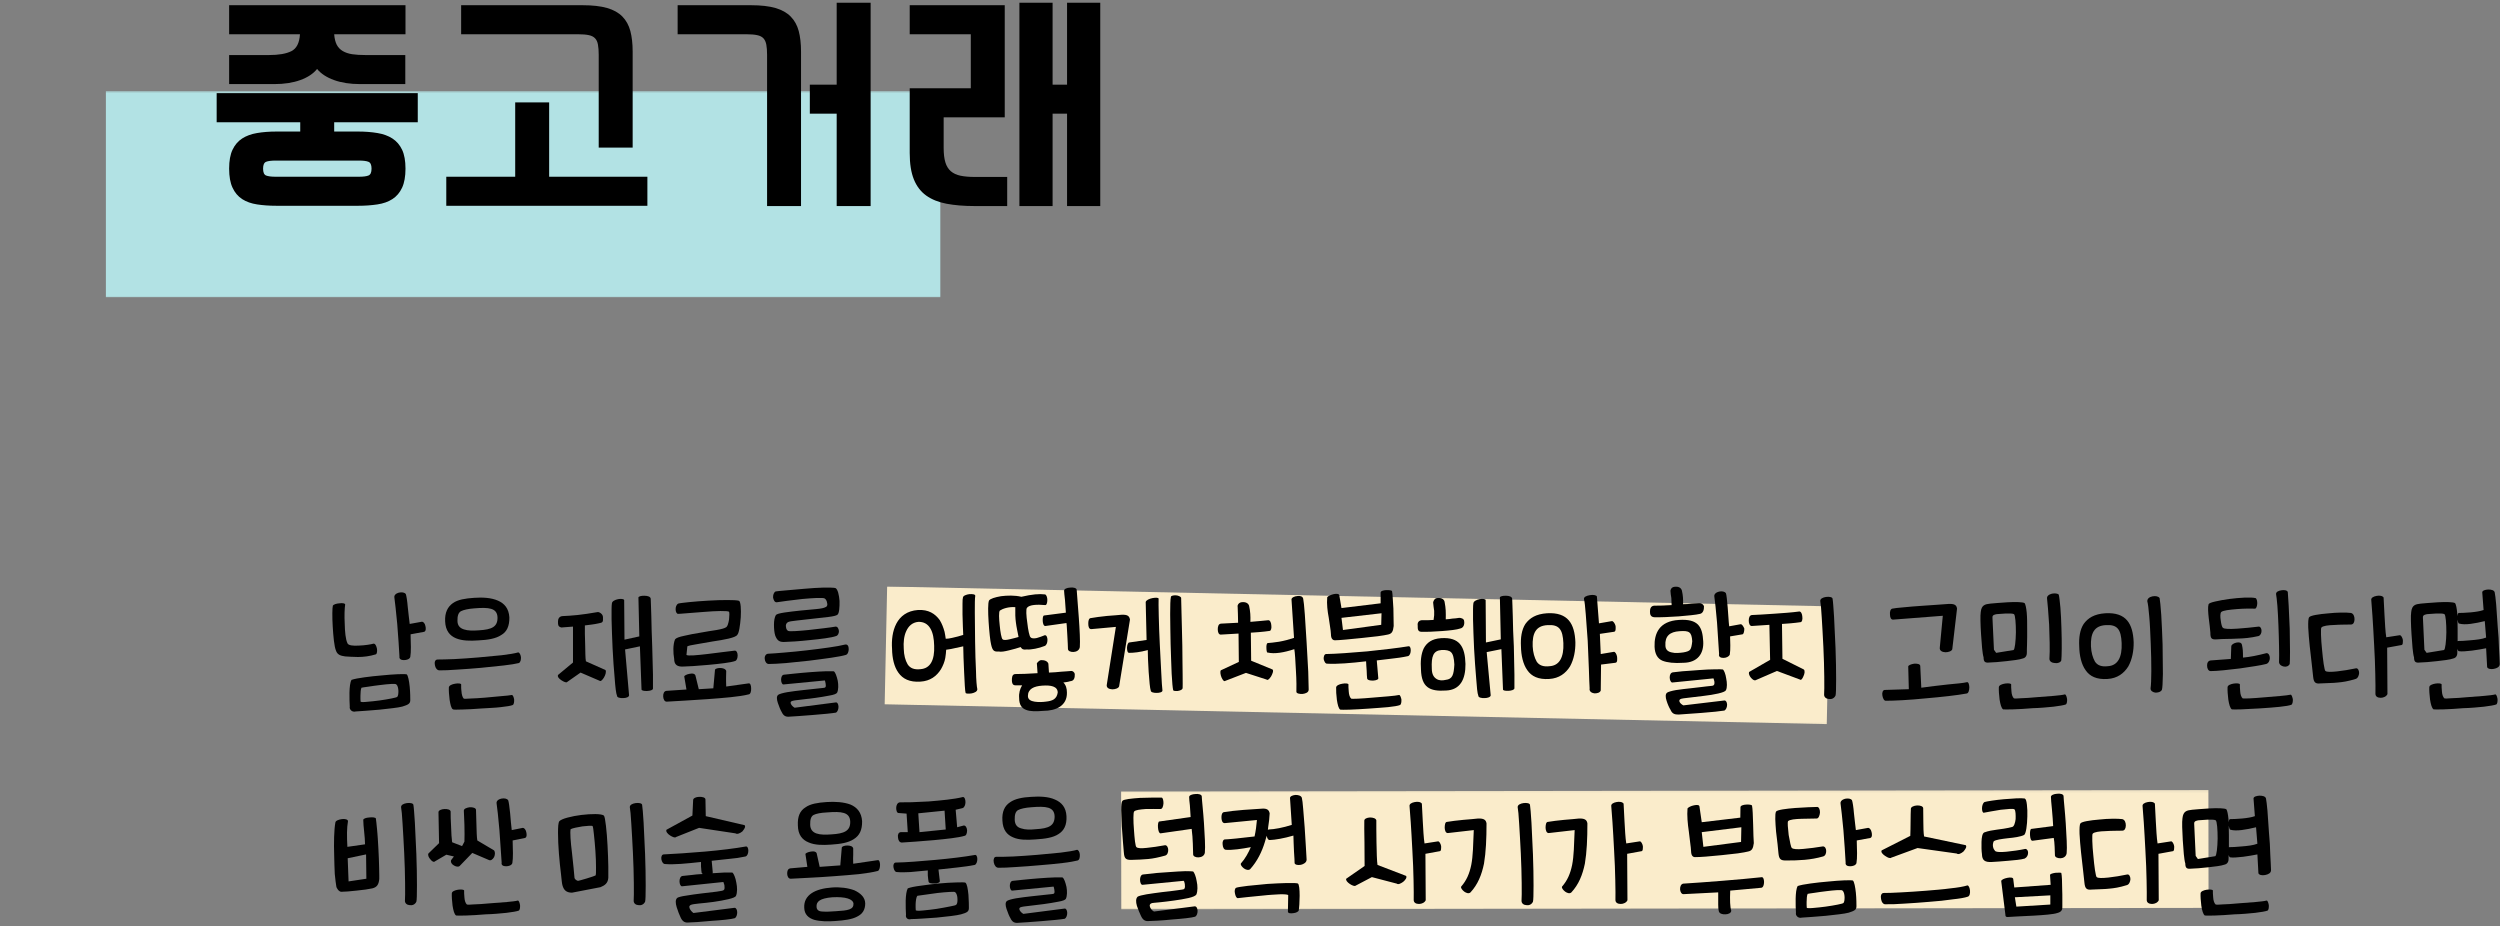 <svg width="764" height="283" viewBox="0 0 764 283" fill="none" xmlns="http://www.w3.org/2000/svg">
<rect x="0" y="0" width="764" height="283" fill="#808080" stroke="none"/>
<mask id="mask0_87_13583" style="mask-type:luminance" maskUnits="userSpaceOnUse" x="0" y="26" width="320" height="66">
<path d="M320 26.666H0V91.999H320V26.666Z" fill="white"/>
</mask>
<g mask="url(#mask0_87_13583)">
<mask id="mask1_87_13583" style="mask-type:luminance" maskUnits="userSpaceOnUse" x="0" y="27" width="320" height="65">
<path d="M0.32 27.682H319.362V91.041H0.32V27.682Z" fill="white"/>
</mask>
<g mask="url(#mask1_87_13583)">
<path d="M32.359 59.332H287.359" stroke="#B2E2E4" stroke-width="63"/>
</g>
</g>
<mask id="mask2_87_13583" style="mask-type:luminance" maskUnits="userSpaceOnUse" x="324" y="240" width="371" height="39">
<path d="M694.667 240H324V278.667H694.667V240Z" fill="white"/>
</mask>
<g mask="url(#mask2_87_13583)">
<mask id="mask3_87_13583" style="mask-type:luminance" maskUnits="userSpaceOnUse" x="324" y="241" width="370" height="38">
<path d="M324.477 241.119H693.758V278.239H324.477V241.119Z" fill="white"/>
</mask>
<g mask="url(#mask3_87_13583)">
<path d="M342.641 259.9L674.911 259.447" stroke="#FAECCB" stroke-width="36"/>
</g>
</g>
<mask id="mask4_87_13583" style="mask-type:luminance" maskUnits="userSpaceOnUse" x="252" y="178" width="326" height="45">
<path d="M577.333 178.666H252V222.666H577.333V178.666Z" fill="white"/>
</mask>
<g mask="url(#mask4_87_13583)">
<mask id="mask5_87_13583" style="mask-type:luminance" maskUnits="userSpaceOnUse" x="252" y="178" width="326" height="44">
<path d="M252.164 178.719H577.284V221.922H252.164V178.719Z" fill="white"/>
</mask>
<g mask="url(#mask5_87_13583)">
<path d="M270.734 197.234L558.635 203.286" stroke="#FAECCB" stroke-width="36"/>
</g>
</g>
<path d="M107.434 207.763C106.981 208.487 106.845 210.028 106.798 211.617C106.751 213.2 106.845 214.924 106.892 216.013C106.71 216.601 107.434 217.778 108.746 217.419C110.106 217.372 113.053 217.101 116.001 216.872C118.856 216.554 121.668 216.283 122.981 215.919C124.704 215.377 125.382 215.06 125.382 213.971C125.382 213.429 125.382 211.617 125.204 209.846C125.022 208.08 124.704 206.445 124.298 206.086C123.569 205.903 120.309 206.039 116.725 206.403C114.866 206.539 113.1 206.763 111.329 206.992C109.611 207.216 108.251 207.492 107.434 207.763ZM124.022 181.56C123.663 181.018 122.798 180.924 121.892 181.106C121.079 181.336 120.35 181.83 120.533 182.695C120.715 183.783 121.033 187.091 121.397 190.716C121.715 194.388 121.939 198.377 122.074 200.601C121.939 201.461 122.663 201.731 123.434 201.731C124.251 201.731 125.158 201.461 125.382 200.778C125.522 200.013 125.564 198.966 125.564 197.742C125.564 196.612 125.475 195.252 125.475 193.846L129.647 193.075C130.189 192.846 130.189 192.033 130.007 191.304C129.871 190.539 129.371 189.992 128.965 189.992L125.204 190.674C125.022 189.45 124.84 187.362 124.616 185.549C124.475 183.69 124.204 182.06 124.022 181.56ZM105.486 200.601C106.392 200.643 107.751 200.778 109.382 200.778C111.106 200.778 112.965 200.554 114.866 199.966C115.231 199.783 115.319 198.924 115.184 198.153C115.001 197.382 114.684 196.653 114.142 196.7C113.371 196.929 111.376 197.247 109.699 197.289C107.934 197.424 106.345 197.247 106.163 196.518C105.621 195.429 105.392 192.987 105.35 190.627C105.21 188.226 105.303 185.82 105.486 184.737C105.486 184.372 104.621 184.237 103.762 184.372C102.809 184.419 101.902 184.737 101.72 185.096C101.543 185.685 101.496 188.497 101.678 191.445C101.856 194.388 102.132 197.565 102.673 198.83C103.079 200.054 104.033 200.419 105.486 200.601ZM110.152 213.612V212.612C110.152 211.658 110.246 210.57 110.47 210.164C110.741 210.117 111.423 209.981 112.553 209.846C113.736 209.664 114.913 209.487 116.184 209.346C118.632 209.033 120.986 208.851 121.121 209.169C121.533 209.487 121.715 210.299 121.757 211.164C121.757 212.023 121.668 212.794 121.35 212.976C121.303 213.158 118.632 213.7 115.954 214.065C114.595 214.242 113.371 214.377 112.194 214.471C111.017 214.606 110.335 214.56 110.199 214.424L110.152 213.612Z" fill="black"/>
<path d="M136.034 189.903C136.263 195.57 141.294 196.065 146.143 195.706C149.138 195.57 151.539 195.159 153.169 194.07C154.846 193.122 155.711 191.398 155.664 188.633C155.482 185.956 154.169 184.419 152.175 183.554C150.133 182.648 147.503 182.513 144.878 182.695C142.201 182.877 139.888 183.237 138.393 184.325C136.852 185.414 135.899 187.138 136.034 189.903ZM158.341 199.377C157.253 199.695 155.529 199.966 153.305 200.237L146.102 200.919C143.607 201.143 141.206 201.278 138.893 201.414C136.581 201.508 134.857 201.549 133.68 201.549C132.909 201.596 132.727 202.414 132.909 203.273C133.044 204.138 133.586 204.903 134.357 204.862C135.539 204.862 137.487 204.815 139.706 204.633C141.93 204.497 144.466 204.315 146.961 204.091C149.456 203.862 151.904 203.591 153.94 203.367C155.982 203.138 157.612 202.867 158.518 202.638C159.065 202.461 159.248 201.596 159.201 200.825C159.107 200.054 158.748 199.377 158.341 199.377ZM156.388 212.388C155.8 212.523 154.711 212.612 153.128 212.747L148.232 213.2C146.596 213.336 145.102 213.429 143.742 213.471C142.43 213.565 141.794 213.565 141.748 213.518C141.341 213.159 141.07 212.206 141.024 211.252C140.977 210.846 140.93 210.435 140.93 210.028V209.169C140.93 208.851 140.024 208.758 139.076 208.94C138.169 209.075 137.216 209.487 137.169 210.075C137.123 210.935 137.216 212.429 137.399 213.836C137.623 215.242 137.893 216.554 138.44 216.784C138.623 216.919 139.8 216.872 141.341 216.825C142.925 216.784 145.055 216.69 147.096 216.513L150.227 216.331C151.268 216.284 152.221 216.195 153.034 216.101C154.758 215.919 156.117 215.695 156.664 215.466C157.07 215.289 157.159 214.471 157.117 213.7C156.977 212.976 156.706 212.341 156.388 212.388ZM146.373 192.622C144.602 192.758 142.971 192.758 141.794 192.351C140.617 191.987 139.8 191.216 139.8 189.721C139.753 188.179 140.117 187.179 140.888 186.773C141.701 186.367 143.065 186.049 144.966 185.914C149.362 185.549 151.904 185.778 152.039 188.633C152.128 191.581 150.268 192.393 146.373 192.622Z" fill="black"/>
<path d="M199.546 206.175L199.317 197.519C199.181 194.3 199.093 191.082 199.046 188.404C198.999 185.821 198.864 183.785 198.864 183.056C198.864 182.332 197.911 182.061 196.957 182.061C196.098 182.014 195.103 182.243 195.103 182.602L195.374 194.483L190.843 195.477L190.749 183.42C190.749 183.056 189.796 182.92 188.89 183.102C187.983 183.285 186.989 183.738 186.989 184.462C186.942 184.738 186.895 185.326 186.895 186.186V189.358C186.942 191.852 187.077 195.024 187.213 198.243C187.395 201.462 187.577 204.634 187.848 207.311C188.03 209.894 188.254 211.936 188.572 212.66C188.572 213.16 189.478 213.384 190.431 213.337C191.338 213.337 192.244 213.019 192.244 212.477L191.02 198.472L195.556 197.519L196.051 210.712C196.051 211.024 196.822 211.207 197.728 211.165C198.64 211.118 199.499 210.936 199.546 210.436V206.175ZM175.108 191.488V202.462L170.53 206.269C170.306 206.811 170.806 207.399 171.577 207.899C172.348 208.399 173.119 208.717 173.343 208.399L177.421 205.54L183.223 208.035C183.858 208.67 185.629 205.769 185.041 204.769L179.056 202.097C178.874 201.191 178.874 199.149 178.827 196.972C178.827 195.889 178.78 194.8 178.739 193.753V191.128C180.187 190.946 181.546 190.811 182.952 190.493C184.312 190.264 184.312 190.04 184.27 188.634C184.27 187.592 183.088 187.003 182.681 187.045C180.233 187.457 178.239 187.774 176.473 187.951C174.614 188.134 173.207 188.227 172.072 188.269C170.806 188.269 170.53 189.269 170.53 189.811V190.493C170.53 190.675 170.577 190.852 170.624 191.035C170.671 191.352 170.942 191.582 171.53 191.764L175.108 191.488Z" fill="black"/>
<path d="M206.023 201.326C206.023 203.186 206.976 203.863 209.106 203.686C209.965 203.686 213.137 203.503 216.491 203.186C219.846 202.868 223.294 202.503 224.653 202.003C225.195 201.826 225.424 201.055 225.424 200.285C225.424 199.514 225.106 198.831 224.564 198.831C222.705 199.014 219.257 199.514 216.132 199.873C212.96 200.238 210.236 200.508 209.783 200.149L210.054 197.519C210.419 197.337 211.325 197.113 212.866 196.883L217.809 196.024C219.528 195.795 221.21 195.477 222.658 195.16C224.153 194.8 225.059 194.436 225.288 194.029C225.83 193.618 226.195 191.035 226.377 188.633C226.512 186.232 226.377 183.826 225.83 183.602C225.241 183.42 223.971 183.373 222.294 183.373C220.616 183.373 218.533 183.42 216.45 183.555C214.361 183.691 212.278 183.826 210.601 184.008C208.924 184.191 207.653 184.326 207.247 184.462C206.7 184.779 206.429 185.55 206.476 186.274C206.476 187.003 206.84 187.639 207.247 187.592C207.429 187.592 208.424 187.545 209.877 187.41L215.09 187.003C216.903 186.868 218.804 186.727 220.163 186.727C221.663 186.727 222.611 186.774 222.794 186.956C222.929 187.139 222.929 188.227 222.794 189.357C222.611 190.399 222.34 191.581 221.752 191.764C221.434 191.988 220.528 192.258 218.986 192.529C217.445 192.758 215.768 193.029 214.044 193.347C212.278 193.618 210.648 193.936 209.106 194.3C207.518 194.618 206.611 194.977 206.294 195.389C205.616 196.972 205.705 199.555 206.023 201.326ZM221.934 209.8C221.887 209.212 221.887 208.67 221.887 208.264V207.04C221.887 206.357 221.934 205.816 221.934 205.045C221.57 203.727 218.304 203.998 218.486 204.863L217.991 210.347L213.549 210.618L212.596 206.722C212.502 205.857 211.689 205.722 210.783 205.904C209.877 206.04 209.106 206.493 209.106 206.722L209.783 210.712L203.71 211.118C202.939 211.165 202.622 211.977 202.669 212.842C202.715 213.701 203.075 214.472 203.799 214.425C206.564 214.243 211.46 214.019 216.314 213.654C221.07 213.295 225.965 212.93 228.778 212.206C229.366 212.16 229.596 211.253 229.549 210.347C229.549 209.441 229.278 208.67 228.689 208.852L221.934 209.8Z" fill="black"/>
<path d="M236.932 194.299C237.567 195.794 238.156 196.34 240.197 196.158C241.104 196.158 244.234 195.976 247.494 195.611C250.713 195.294 254.114 194.887 255.474 194.387C256.062 194.252 256.38 193.575 256.38 192.846C256.291 192.122 255.974 191.486 255.385 191.486C253.661 191.804 250.171 192.169 247.135 192.528C243.958 192.846 241.286 193.028 240.875 192.804C240.515 192.669 240.244 192.169 240.197 191.622C240.062 191.033 240.244 190.445 240.786 190.127C241.151 189.945 242.057 189.768 243.552 189.627L248.359 189.085L253.161 188.544C254.656 188.361 255.609 188.132 255.927 187.861C256.468 187.455 256.609 185.502 256.562 183.648C256.427 181.83 256.015 180.018 255.291 179.7C254.703 179.564 253.39 179.564 251.713 179.564C249.942 179.611 247.859 179.747 245.817 179.929L240.109 180.429C238.432 180.564 237.25 180.7 237.026 180.747C236.437 181.064 236.208 181.877 236.255 182.648C236.437 183.419 236.708 184.101 237.385 184.054C238.52 183.872 241.875 183.419 245.14 183.054C246.77 182.919 248.265 182.783 249.583 182.742C250.942 182.695 251.755 182.742 251.984 182.877C252.343 183.054 252.708 183.648 252.755 184.236C252.937 184.736 252.843 185.367 252.255 185.549C251.89 185.778 250.942 186.002 249.442 186.137C247.906 186.273 246.317 186.455 244.593 186.59C242.869 186.773 241.286 186.955 239.744 187.179C238.291 187.408 237.385 187.637 237.114 187.95C236.708 188.632 236.526 189.674 236.526 190.898C236.526 192.122 236.614 193.346 236.932 194.299ZM238.885 217.596C239.474 218.867 240.244 219.137 241.375 219.002C242.145 219.002 245.229 218.731 248.312 218.507C251.349 218.278 254.52 217.96 255.474 217.778C256.015 217.46 256.244 216.689 256.244 215.965C256.197 215.242 255.974 214.653 255.474 214.653L242.828 216.283C242.328 215.965 241.921 215.601 241.692 215.106C241.468 214.606 241.645 214.288 242.328 214.153C242.463 214.106 243.187 213.971 244.593 213.835C245.953 213.7 247.406 213.518 249.036 213.294C250.666 213.064 252.119 212.84 253.479 212.564C254.838 212.34 255.656 212.023 255.838 211.658C256.244 210.752 256.244 209.304 256.015 208.033C255.697 206.627 255.291 205.538 254.885 205.179C254.791 205.132 254.52 205.132 254.114 205.132H252.484C251.166 205.179 249.442 205.268 247.724 205.403C245.911 205.585 244.052 205.674 242.692 205.856L239.697 206.174C238.974 206.174 238.703 206.945 238.703 207.715C238.703 208.486 239.02 209.21 239.427 209.169L252.072 207.945L252.166 208.215L252.302 208.851C252.343 209.257 252.484 209.846 252.166 210.075C252.119 210.21 251.349 210.252 250.036 210.393C248.765 210.57 247.177 210.663 245.458 210.887C243.781 211.07 241.963 211.299 240.604 211.523C239.291 211.752 238.203 212.07 237.885 212.294C237.25 212.7 237.343 213.7 237.703 214.788C238.067 215.877 238.52 217.007 238.885 217.596ZM258.286 196.971C256.015 197.564 251.26 198.195 246.541 198.742C244.187 199.012 241.921 199.242 239.697 199.419C237.567 199.601 235.89 199.736 234.713 199.783C233.989 199.83 233.578 200.643 233.713 201.413C233.76 202.184 234.26 202.955 234.984 202.913C236.161 202.913 237.932 202.82 240.197 202.637C242.463 202.413 244.822 202.184 247.224 201.913C249.625 201.596 251.89 201.325 254.02 201.007C256.109 200.689 257.604 200.419 258.463 200.148C259.057 200.012 259.369 199.148 259.369 198.377C259.369 197.518 259.057 196.835 258.286 196.971Z" fill="black"/>
<path d="M294.366 197.518C294.366 199.102 294.502 202.367 294.637 205.45C294.773 208.534 294.913 211.341 295.09 211.753C295.137 211.977 296.044 212.07 296.997 211.888C297.814 211.706 298.674 211.341 298.674 210.617C298.491 209.846 298.309 207.81 298.267 205.133C298.132 202.549 298.038 199.331 297.991 196.065C297.95 192.94 297.903 189.721 297.903 187.18C297.903 184.643 297.903 182.784 298.038 182.107C298.085 181.607 297.221 181.518 296.273 181.56C295.273 181.695 294.32 182.06 294.278 182.602C294.184 182.831 294.142 183.466 294.142 184.508V187.815C294.184 190.31 294.32 192.893 294.366 194.029C293.372 194.346 292.236 194.664 290.965 194.935C290.195 195.117 289.564 195.206 289.017 195.206C288.929 194.482 288.794 193.753 288.658 193.075C288.294 191.763 287.84 190.581 287.205 189.539C285.799 187.544 283.715 186.232 280.544 186.414C273.835 186.909 272.247 193.075 272.611 198.289C272.653 201.143 273.241 203.773 274.559 205.586C275.872 207.445 277.96 208.534 281.314 208.305C284.257 208.122 286.252 206.628 287.57 204.497C288.158 203.456 288.658 202.32 288.882 201.055C289.017 200.19 289.111 199.378 289.153 198.56C289.653 198.513 290.106 198.424 290.606 198.336C291.377 198.195 292.601 197.924 294.366 197.518ZM276.189 198.289C276.054 196.341 276.236 194.346 276.96 192.846C277.642 191.352 278.773 190.221 280.632 190.039C282.309 189.992 283.533 190.716 284.304 192.034C285.122 193.346 285.439 195.294 285.481 197.336C285.663 201.732 284.304 204.273 281.314 204.497C279.455 204.727 278.137 204.227 277.366 203.003C276.642 201.779 276.236 200.19 276.189 198.289Z" fill="black"/>
<path d="M310.275 185.55C310.228 187.498 310.275 188.904 310.457 190.222C310.634 191.67 310.952 192.988 311.27 194.665C310.546 194.842 309.546 195.159 308.64 195.342C307.692 195.571 306.785 195.706 306.421 195.389C306.056 195.206 305.697 193.123 305.515 191.128C305.285 189.087 305.197 186.956 305.561 186.592C306.332 186.05 308.233 185.368 310.275 185.55ZM311.905 197.743C312.358 198.472 312.811 198.607 313.765 198.472C315.035 198.607 317.525 198.107 319.202 197.425C319.791 197.248 320.108 196.43 320.108 195.571C320.108 194.8 319.837 194.071 319.296 194.118C318.478 194.436 317.572 194.8 316.848 194.977C316.03 195.159 315.306 195.159 314.942 194.753C314.624 194.571 314.171 192.488 313.947 190.357C313.629 188.227 313.494 186.097 313.853 185.732C314.624 184.779 316.89 184.691 319.478 184.915C319.837 184.915 320.067 184.191 320.067 183.331C320.067 182.561 319.791 181.79 319.384 181.654C317.619 181.425 315.442 181.607 312.134 182.378C310.046 181.878 307.78 181.972 305.921 182.196C304.061 182.514 302.614 182.967 302.249 183.514C301.89 184.238 301.931 187.092 302.114 189.993C302.296 192.894 302.614 195.93 302.884 196.972C303.291 198.743 303.702 199.243 305.197 199.102C305.921 199.284 307.103 199.061 308.369 198.743C309.686 198.425 310.999 198.061 311.905 197.743ZM325.91 190.399C326.051 191.128 326.051 192.805 326.186 194.389C326.275 196.066 326.364 197.607 326.364 198.29C326.364 198.967 327.181 199.284 328.087 199.243C328.994 199.196 329.858 198.696 329.994 197.743C330.129 196.066 329.947 192.305 329.676 188.633C329.447 185.05 329.087 181.519 329.041 180.248C328.994 179.701 327.999 179.43 327.046 179.566C326.051 179.613 325.186 179.977 325.186 180.519C325.186 181.019 325.322 182.061 325.457 183.331C325.504 184.597 325.686 185.956 325.733 187.227L319.067 188.092C318.707 188.133 318.614 188.951 318.66 189.811C318.707 190.54 318.931 191.352 319.478 191.305L325.91 190.399ZM324.962 208.576C325.551 208.534 325.957 208.399 326.41 208.352C326.775 208.217 327.134 208.17 327.364 208.123C328.27 207.946 328.494 207.04 328.452 205.993C328.317 205.269 327.634 204.998 327.364 205.045C326.64 205.087 325.504 205.222 324.327 205.269C323.15 205.404 321.832 205.498 320.561 205.54L320.384 202.821C320.108 202.05 319.249 201.691 318.114 201.732C317.343 201.915 316.666 202.774 316.89 203.003L317.072 205.722C314.353 205.904 311.817 205.993 310.181 205.993C309.275 206.128 309.233 207.04 309.233 207.946C309.233 208.305 309.275 208.576 309.41 208.894C309.546 209.212 309.822 209.441 310.364 209.441H312.358C311.723 210.482 311.317 211.753 311.452 213.337C311.452 215.378 312.223 216.42 313.535 216.92C314.806 217.462 316.666 217.42 318.884 217.238C320.655 217.238 322.556 216.873 323.916 215.967C325.28 215.061 326.093 213.654 326.051 211.659C326.051 210.394 325.733 209.305 324.962 208.576ZM314.129 212.701C314.129 210.529 315.942 209.712 318.525 209.529C321.108 209.347 323.239 209.712 323.239 211.659C322.921 213.701 321.608 214.201 319.567 214.425C318.567 214.561 317.301 214.607 316.166 214.425C315.035 214.243 314.129 213.79 314.129 212.701Z" fill="black"/>
<path d="M345.319 189.356C345.136 188.226 344.548 187.814 342.824 187.861C341.964 187.997 340.199 188.044 338.339 188.226C336.48 188.403 334.532 188.679 333.261 188.903C332.761 188.95 332.537 189.809 332.584 190.674C332.584 191.533 332.808 192.304 333.532 192.257L341.011 191.58L338.246 209.169C338.022 210.21 338.928 210.617 339.923 210.663C340.876 210.663 341.876 210.299 342.011 209.71L345.319 189.356ZM361.412 210.252C361.412 210.075 361.459 208.486 361.412 206.127C361.412 203.773 361.319 200.689 361.319 197.424C361.277 194.21 361.141 190.945 361.095 188.268C361.048 185.549 360.959 183.554 360.959 182.695C360.824 182.288 360.053 181.971 359.282 181.924C358.6 181.924 357.829 182.059 357.829 182.424C357.647 183.148 357.605 185.143 357.605 187.726C357.605 190.398 357.694 193.617 357.74 196.882C357.876 200.148 357.923 203.367 358.058 205.903C358.194 208.486 358.376 210.299 358.511 210.846C358.511 211.163 359.147 211.205 359.918 211.163C360.688 211.023 361.365 210.799 361.412 210.252ZM355.246 211.023C355.11 210.163 355.022 208.215 354.886 205.674L354.433 196.882C354.293 193.799 354.157 190.674 354.115 188.179C354.069 185.643 354.022 183.736 354.069 182.965C354.069 182.601 353.115 182.601 352.162 182.783C351.214 182.965 350.261 183.419 350.126 183.965L350.397 195.57L345.095 196.34C344.73 196.34 344.459 197.064 344.412 197.924C344.412 198.695 344.548 199.512 345.048 199.512C346.36 199.512 348.449 199.33 350.761 198.648C350.761 199.872 350.85 202.684 351.032 205.361C351.214 208.033 351.438 210.481 351.668 211.023C351.668 211.57 352.574 211.752 353.433 211.752C354.386 211.752 355.246 211.523 355.246 211.023Z" fill="black"/>
<path d="M378.227 185.367C378.268 186.638 378.362 188.721 378.362 190.31C376.273 190.445 374.461 190.539 373.148 190.581C372.378 190.627 372.148 191.445 372.148 192.305C372.148 193.164 372.419 193.935 373.055 193.935L378.497 193.617L378.586 202.278L373.055 204.862C372.831 205.268 372.966 206.221 373.284 206.992C373.602 207.716 374.008 208.305 374.326 208.122L380.763 205.633L387.065 207.669C387.383 208.034 387.971 207.445 388.466 206.674C388.878 205.903 389.284 204.95 388.878 204.591L382.352 201.914L382.258 193.346C382.805 193.346 383.753 193.211 384.841 193.164C385.93 193.028 387.065 192.987 388.013 192.805C388.424 192.758 388.648 191.94 388.513 191.081C388.466 190.31 388.154 189.539 387.607 189.539C385.977 189.721 384.117 189.857 382.122 190.039C382.169 188.226 382.122 186.956 381.716 185.096C381.398 184.19 380.445 183.872 379.31 184.055C378.404 184.237 378.086 185.143 378.227 185.367ZM395.539 198.377C395.721 199.284 395.904 202.143 396.039 205.044C396.221 207.81 396.221 210.664 396.174 211.388C396.174 211.935 397.128 212.112 398.081 212.07C399.029 211.935 399.935 211.617 399.935 210.711C399.935 209.846 399.846 207.81 399.799 205.268L399.305 196.43C399.122 193.299 398.94 190.221 398.758 187.815C398.576 185.325 398.393 183.555 398.258 182.966C398.122 182.242 397.263 182.013 396.492 182.148C395.674 182.195 394.727 182.601 394.68 183.148L395.451 194.935C393.997 195.43 392.414 195.841 390.872 196.112C389.331 196.341 388.154 196.476 387.424 196.518C387.065 196.565 386.971 197.383 387.018 198.107C387.018 198.877 387.201 199.601 387.424 199.419C389.466 199.919 392.456 199.419 395.539 198.377Z" fill="black"/>
<path d="M406.738 193.846C406.738 195.159 407.279 195.794 408.233 195.659C409.186 195.659 412.675 195.341 416.118 194.976L421.014 194.435C422.555 194.211 423.555 194.07 424.05 193.935C425.368 193.711 425.727 192.987 425.91 191.304C425.91 190.539 425.863 188.268 425.821 185.955C425.639 183.648 425.592 181.377 425.41 180.653C425.368 180.429 424.503 180.294 423.644 180.336C422.738 180.383 421.92 180.606 421.92 181.106V184.372L409.956 185.82L409.321 182.106C409.321 181.424 408.55 181.377 407.597 181.56C406.779 181.742 405.831 182.148 405.602 182.513C405.42 184.69 405.691 186.773 406.055 188.721C406.285 190.674 406.691 192.44 406.738 193.846ZM420.743 201.825C421.696 201.69 423.191 201.549 424.956 201.325C426.68 201.143 428.675 200.872 430.305 200.508C430.852 200.325 431.123 199.513 431.123 198.742C431.123 198.018 430.899 197.336 430.305 197.518C427.316 198.018 422.555 198.56 417.795 199.06C413.081 199.466 408.279 199.83 405.238 199.872C404.696 199.919 404.467 200.69 404.514 201.414C404.696 202.143 405.014 202.867 405.602 202.82C408.415 203.002 412.946 202.638 417.477 202.096C417.477 202.955 417.613 203.955 417.66 204.997C417.66 205.903 417.753 206.81 417.795 207.31C417.842 207.851 418.795 208.034 419.654 207.987C420.561 207.945 421.378 207.627 421.196 207.127L420.743 201.825ZM427.54 212.388C426.91 212.523 425.863 212.659 424.279 212.794L419.384 213.2C417.753 213.336 416.253 213.471 414.941 213.518C413.628 213.565 412.993 213.565 412.946 213.518C412.493 213.159 412.222 212.247 412.175 211.299C412.128 210.846 412.087 210.435 412.087 210.028V209.169C412.087 208.851 411.18 208.758 410.227 208.94C409.321 209.075 408.368 209.487 408.321 210.075C408.279 210.935 408.368 212.476 408.55 213.883C408.774 215.289 409.05 216.554 409.592 216.872C409.774 216.919 410.951 216.919 412.493 216.872C414.081 216.825 416.165 216.69 418.248 216.554C420.337 216.372 422.509 216.284 424.186 216.101C425.91 215.919 427.269 215.695 427.816 215.466C428.222 215.289 428.311 214.471 428.269 213.7C428.087 212.976 427.858 212.341 427.54 212.388ZM422.102 190.945L410.41 192.528L409.956 188.815L422.191 187.409L422.102 190.945Z" fill="black"/>
<path d="M462.806 206.175L462.629 197.519C462.447 194.3 462.353 191.082 462.311 188.404C462.265 185.821 462.129 183.785 462.129 183.056C462.129 182.332 461.176 182.061 460.27 182.061C459.317 182.014 458.364 182.243 458.364 182.602L458.64 195.389L454.103 196.342L454.015 183.42C454.015 183.056 453.108 182.92 452.155 183.102C451.249 183.285 450.254 183.738 450.254 184.462C450.207 184.738 450.16 185.326 450.16 186.186V189.358C450.207 191.852 450.343 194.977 450.478 198.196C450.66 201.462 450.884 204.592 451.114 207.264C451.296 209.847 451.478 211.936 451.791 212.66C451.791 213.16 452.744 213.384 453.697 213.337C454.603 213.337 455.556 213.019 455.556 212.477L454.332 199.285L458.822 198.378L459.317 210.712C459.317 211.024 460.088 211.165 460.994 211.118C461.811 211.071 462.765 210.847 462.806 210.347V206.175ZM440.416 195.024C437.561 195.207 436.02 196.431 435.114 198.108C434.249 199.873 434.067 202.186 434.249 204.681C434.431 209.941 436.791 211.389 441.91 211.024C446.218 210.847 447.895 207.628 447.848 202.915C447.713 197.608 446.035 194.665 440.416 195.024ZM445.9 188.816C445.176 188.951 444.541 188.998 443.858 189.04C443.134 189.175 442.546 189.222 441.822 189.269C441.864 187.092 441.864 186.003 441.457 183.873C441.233 182.92 440.186 182.602 439.056 182.785C438.285 182.92 437.968 183.92 437.968 184.144L438.103 185.415L438.285 186.686C438.332 187.592 438.285 188.405 438.103 189.451C437.468 189.493 436.879 189.54 436.244 189.54H434.431C433.343 189.675 433.119 190.54 433.254 191.306C433.254 192.076 433.207 193.03 434.343 193.076C435.973 193.123 438.421 193.03 440.733 192.847C443.046 192.67 445.223 192.441 446.218 192.076C447.213 191.899 447.624 190.899 447.442 189.811C447.442 189.04 446.353 188.769 445.9 188.816ZM437.561 204.316C437.379 200.556 438.015 198.832 440.504 198.649C441.91 198.561 442.91 198.79 443.452 199.332C444.041 199.873 444.358 201.144 444.452 203.092C444.27 206.175 443.905 207.535 441.822 207.764C440.869 207.988 439.874 208.035 439.009 207.493C438.192 206.993 437.561 206.087 437.561 204.316Z" fill="black"/>
<path d="M468.386 197.518C468.25 193.664 469.245 191.216 472.964 191.034C476.5 190.81 477.584 192.393 477.766 196.518C477.948 200.919 476.542 203.409 473.553 203.591C471.693 203.82 470.381 203.367 469.61 202.185C468.928 200.961 468.474 199.419 468.386 197.518ZM472.782 187.409C469.381 187.638 467.48 188.862 466.162 190.674C464.985 192.487 464.667 194.935 464.803 197.518C464.849 200.284 465.438 203.002 466.75 204.815C468.021 206.674 470.105 207.716 473.459 207.492C476.454 207.31 478.49 205.768 479.808 203.638C480.985 201.507 481.485 198.83 481.438 196.247C481.214 190.674 479.219 187.044 472.782 187.409ZM488.646 190.492L488.011 182.289C487.875 181.877 486.881 181.695 485.881 181.877C484.792 182.06 483.933 182.424 484.068 183.148C484.25 183.737 484.433 185.414 484.61 187.726C484.792 190.039 484.974 192.893 485.204 195.841C485.339 198.877 485.428 201.914 485.563 204.497C485.61 207.08 485.745 209.211 485.792 210.346C485.61 211.252 486.334 211.752 487.198 211.888C488.011 211.935 488.964 211.705 489.188 211.023L489.282 203.091L493.631 202.549C494.36 202.502 494.224 201.414 494.178 200.69C494.042 199.919 493.631 199.195 493.224 199.195L489.188 199.872L488.917 193.711L493.224 193.075C493.813 193.028 493.771 192.169 493.724 191.304C493.542 190.539 493 189.768 492.589 189.81L488.646 190.492Z" fill="black"/>
<path d="M516.88 184.462C516.109 184.597 515.25 184.644 514.344 184.644C514.385 183.056 514.344 182.108 513.979 180.431C513.661 179.477 512.755 179.16 511.62 179.342C510.714 179.477 510.49 180.337 510.49 180.566C510.531 181.337 510.625 182.014 510.76 182.743C510.807 183.467 510.849 184.191 510.849 184.915C509.036 185.05 507.135 185.097 505.458 185.097C504.37 185.233 504.234 186.186 504.234 186.957C504.234 187.681 504.37 188.587 505.635 188.634C507.453 188.681 510.354 188.545 513.026 188.363C515.703 188.134 518.286 187.91 519.552 187.592C520.458 187.363 520.776 186.368 520.734 185.28C520.505 184.509 519.599 184.28 519.328 184.326L516.88 184.462ZM513.073 189.451C507.042 189.811 505.5 193.618 505.635 197.655C505.729 199.873 506.547 201.28 508.042 201.915C509.536 202.503 511.667 202.733 514.432 202.55C518.74 202.503 520.734 199.785 520.505 195.977C520.37 193.8 520.052 192.123 518.922 190.899C517.786 189.769 516.063 189.269 513.073 189.451ZM508.948 197.248C508.766 194.389 510.307 193.076 513.255 192.894C516.245 192.67 516.969 193.123 517.151 195.977C517.016 197.29 516.833 198.108 516.516 198.514C516.245 198.925 515.521 199.196 514.432 199.378C513.344 199.514 511.984 199.696 510.849 199.378C509.719 199.149 508.948 198.514 508.948 197.248ZM527.443 181.29C527.078 180.748 526.219 180.608 525.354 180.79C524.542 180.972 523.724 181.519 523.906 182.378C524.089 183.42 524.406 186.639 524.724 190.222L525.354 199.873C525.13 200.738 525.854 201.056 526.672 201.056C527.443 201.056 528.302 200.738 528.62 200.056C528.891 198.472 528.755 195.977 528.714 194.483L532.521 193.847C532.927 193.712 533.063 192.806 533.063 192.076C532.745 191.352 532.339 190.717 531.927 190.764L528.438 191.399C528.255 189.993 528.167 187.681 527.984 185.644C527.802 183.602 527.625 181.696 527.443 181.29ZM510.49 216.873C511.031 218.191 511.849 218.368 512.979 218.368L519.917 217.873C523 217.644 526.036 217.326 526.99 217.144C527.531 216.826 527.802 216.061 527.802 215.332C527.76 214.608 527.49 214.066 526.99 214.066L514.432 215.561C513.344 215.014 512.573 213.837 513.891 213.519C514.068 213.472 514.839 213.337 516.198 213.201C517.557 213.066 519.01 212.884 520.688 212.66C522.276 212.477 523.724 212.248 525.083 211.936C526.443 211.618 527.26 211.3 527.443 210.936C527.849 210.165 527.802 208.623 527.531 207.352C527.349 206.04 526.896 204.905 526.536 204.592C526.307 204.545 525.401 204.498 524.042 204.545C522.729 204.545 521.005 204.634 519.24 204.769C517.422 204.951 515.656 204.998 514.203 205.134C512.844 205.316 511.714 205.405 511.349 205.451C510.531 205.498 510.26 206.269 510.26 207.04C510.26 207.811 510.625 208.576 511.031 208.576L523.635 207.311L523.724 207.582L523.906 208.217C523.953 208.717 523.995 209.212 523.635 209.441C523.589 209.576 522.865 209.623 521.547 209.759C520.281 209.941 518.693 210.076 516.969 210.3C515.292 210.483 513.573 210.665 512.167 210.889C510.849 211.118 509.807 211.436 509.49 211.66C508.901 212.071 508.948 213.066 509.307 214.155C509.625 215.196 510.125 216.332 510.49 216.873Z" fill="black"/>
<path d="M544.573 190.675C545.12 190.675 546.026 190.539 547.115 190.492C548.203 190.357 549.333 190.31 550.286 190.128C550.693 190.081 550.922 189.269 550.786 188.404C550.74 187.68 550.422 186.867 549.88 186.867C547.656 187.18 544.891 187.362 542.266 187.545C539.542 187.727 536.958 187.909 535.417 187.951C534.646 187.998 534.422 188.815 534.422 189.675C534.422 190.446 534.693 191.305 535.328 191.305L540.724 190.946L540.948 201.644L534.51 205.362C534.328 205.904 534.646 206.586 535.099 207.128C535.599 207.716 536.188 208.081 536.552 207.852L543.031 205.045L550.063 207.67C550.422 207.987 550.828 207.399 551.146 206.628C551.51 205.857 551.646 204.951 551.24 204.591L544.714 201.326L544.573 190.675ZM560.031 182.966C559.99 182.466 558.99 182.289 558.036 182.425C557.089 182.56 556.224 182.966 556.271 183.69C556.406 184.373 556.589 186.185 556.724 188.722C556.906 191.263 557.042 194.435 557.224 197.701C557.401 200.92 557.448 204.18 557.495 206.857C557.542 209.529 557.495 211.524 557.448 212.295C557.448 213.065 558.083 213.565 558.901 213.612C559.714 213.748 560.531 213.43 560.938 212.565C561.073 212.206 561.12 210.3 561.12 207.628C561.12 204.904 561.073 201.55 560.938 198.06L560.484 188.404C560.302 185.644 560.167 183.649 560.031 182.966Z" fill="black"/>
<path d="M598.069 186.003C597.933 184.872 597.251 184.508 595.574 184.555L592.496 184.779L587.235 185.143C585.287 185.279 583.517 185.414 581.751 185.596C580.074 185.732 578.897 185.867 578.261 186.003C577.714 186.138 577.49 186.956 577.579 187.815C577.579 188.586 577.85 189.404 578.532 189.357L593.72 188.18L592.808 197.836C592.631 198.878 593.537 199.284 594.532 199.331C595.485 199.331 596.48 198.966 596.621 198.378L598.069 186.003ZM575.949 210.846C575.36 210.888 575.084 211.753 575.267 212.612C575.402 213.383 575.767 214.201 576.308 214.154C578.756 214.154 583.517 213.925 588.371 213.43C593.22 213.018 598.157 212.477 601.017 211.935C601.558 211.888 601.829 210.935 601.829 210.029C601.787 209.122 601.558 208.305 601.017 208.487C600.11 208.716 597.933 208.94 595.303 209.169C592.631 209.487 589.595 209.8 587.147 210.164L586.829 203.503C586.782 202.914 585.923 202.773 584.97 202.82C584.017 202.956 583.157 203.32 583.157 203.685L583.334 210.617L575.949 210.846Z" fill="black"/>
<path d="M608.263 184.461C606.633 184.643 605.544 184.872 605.315 187.044C605.138 188.091 605.226 190.898 605.409 193.799C605.591 196.747 605.815 199.737 606.18 200.872C606.18 202.367 606.721 202.596 607.992 202.461C608.987 202.461 611.117 202.279 613.159 202.049C615.154 201.825 617.195 201.596 618.143 201.237C619.232 201.008 619.461 200.055 619.414 199.195V198.513C619.414 198.107 619.414 197.565 619.461 196.93C619.502 196.247 619.502 195.523 619.502 194.706V192.169C619.502 190.492 619.502 188.68 619.367 187.227C619.232 185.82 619.008 184.737 618.737 184.325C618.237 183.966 615.924 183.919 613.523 184.055C611.117 184.19 608.805 184.419 608.263 184.461ZM631.018 212.206C630.383 212.388 629.117 212.523 627.617 212.659L622.362 213.065C620.638 213.247 618.914 213.336 617.601 213.383C616.289 213.518 615.471 213.471 615.471 213.43C615.018 213.065 614.747 212.159 614.7 211.253C614.654 210.846 614.612 210.435 614.612 210.029V209.169C614.612 208.852 613.7 208.758 612.752 208.893C611.846 209.034 610.893 209.393 610.846 209.982C610.799 210.888 610.893 212.388 611.075 213.789C611.299 215.195 611.617 216.466 612.164 216.784C612.341 216.825 613.523 216.825 615.154 216.784C616.877 216.737 619.049 216.602 621.226 216.419C623.45 216.372 625.669 216.148 627.529 215.966C629.341 215.742 630.7 215.513 631.289 215.289C631.654 215.107 631.742 214.336 631.7 213.612C631.565 212.841 631.336 212.206 631.018 212.206ZM629.159 181.742C628.935 181.378 627.982 181.242 627.075 181.424C626.216 181.654 625.445 182.107 625.581 182.966C625.716 184.055 625.987 187.227 626.216 190.898C626.351 194.57 626.487 198.648 626.305 201.325C626.305 202.185 627.122 202.596 628.029 202.638C628.841 202.773 629.747 202.414 629.93 201.825C629.976 201.325 630.065 200.013 630.065 198.242C630.112 196.477 630.023 194.211 629.976 191.987C629.93 189.768 629.794 187.497 629.659 185.685C629.476 183.872 629.341 182.424 629.159 181.742ZM610.211 187.68C610.622 187.68 611.706 187.544 612.841 187.497C613.976 187.456 615.065 187.456 615.471 187.68C615.877 187.997 616.06 190.581 616.06 193.258C616.013 195.93 615.742 198.471 615.336 198.648L610.029 199.513L609.351 198.56L608.898 188.815C608.851 188.268 609.034 188.091 609.351 187.909C609.622 187.773 610.029 187.727 610.211 187.68Z" fill="black"/>
<path d="M638.995 197.518C638.86 193.664 639.855 191.216 643.573 191.034C647.11 190.81 648.193 192.393 648.375 196.518C648.558 200.919 647.152 203.409 644.162 203.591C642.303 203.82 640.99 203.367 640.219 202.185C639.537 200.961 639.084 199.419 638.995 197.518ZM643.391 187.409C639.99 187.638 638.089 188.862 636.771 190.675C635.594 192.487 635.277 194.935 635.412 197.518C635.459 200.284 636.047 203.003 637.36 204.815C638.631 206.675 640.714 207.716 644.068 207.492C647.063 207.31 649.099 205.768 650.417 203.638C651.594 201.508 652.094 198.831 652.047 196.247C651.823 190.675 649.829 187.044 643.391 187.409ZM659.98 182.784C659.662 182.242 658.756 182.06 657.808 182.242C656.943 182.425 656.172 182.878 656.219 183.784C656.402 184.372 656.625 186.05 656.808 188.362C657.037 190.675 657.125 193.617 657.261 196.565C657.396 199.513 657.443 202.55 657.443 205.044C657.443 207.534 657.349 209.44 657.214 210.346C657.172 211.07 657.808 211.524 658.62 211.659C659.344 211.706 660.256 211.524 660.662 210.846C660.844 210.435 660.933 208.534 660.98 205.992C660.98 203.456 660.933 200.237 660.886 196.971C660.75 193.753 660.662 190.539 660.48 187.951C660.297 185.367 660.115 183.466 659.98 182.784Z" fill="black"/>
<path d="M689.312 182.784C687.864 182.424 684.369 182.648 681.197 183.055C679.656 183.284 678.208 183.513 676.937 183.826C675.713 184.102 675.077 184.372 674.942 184.643C674.671 185.549 674.807 187.18 674.989 188.862C675.171 190.492 675.442 192.258 675.489 193.346C675.489 195.023 675.76 195.523 677.437 195.388C679.656 195.206 681.65 195.294 683.692 195.159C685.734 195.117 687.77 194.935 690.171 194.388C690.765 194.211 691.124 193.529 691.124 192.805C691.124 192.076 690.807 191.487 690.265 191.487C688.359 191.716 685.822 191.987 683.692 192.122C681.468 192.258 679.702 192.258 679.338 191.852C679.02 191.669 678.796 190.674 678.661 189.586C678.478 188.497 678.478 187.409 678.796 187.044C679.296 186.549 681.379 186.32 683.598 186.138C685.822 185.956 688.135 185.956 689.129 186.003C689.494 186.003 689.765 185.279 689.812 184.508C689.859 183.826 689.676 182.966 689.312 182.784ZM700.01 212.294C699.374 212.43 698.333 212.565 696.744 212.701L691.848 213.112C690.218 213.247 688.676 213.383 687.364 213.43C686.046 213.471 685.416 213.471 685.369 213.43C684.916 213.065 684.645 212.159 684.598 211.253C684.551 210.846 684.51 210.435 684.51 210.029V209.169C684.51 208.852 683.598 208.758 682.65 208.893C681.744 209.034 680.791 209.393 680.744 209.982C680.697 210.888 680.791 212.388 680.973 213.789C681.197 215.195 681.515 216.466 682.062 216.784C682.239 216.826 683.374 216.826 684.916 216.784C688.176 216.648 693.166 216.372 696.609 216.013C698.379 215.831 699.692 215.602 700.239 215.378C700.598 215.195 700.734 214.378 700.692 213.654C700.51 212.93 700.327 212.294 700.01 212.294ZM699.15 180.924C698.968 180.383 698.109 180.247 697.244 180.383C696.291 180.518 695.52 180.883 695.567 181.56C695.702 182.148 695.796 183.372 695.973 185.19C696.114 187.003 696.202 188.997 696.291 191.128C696.385 193.258 696.426 195.388 696.473 197.471C696.52 199.513 696.52 201.143 696.473 202.279C696.473 203.049 697.156 203.544 697.879 203.685C698.603 203.862 699.374 203.638 699.739 202.914C699.786 202.549 699.827 201.143 699.827 199.195C699.827 197.201 699.786 194.706 699.739 192.169C699.603 189.674 699.51 187.138 699.421 185.096L699.15 180.924ZM692.619 199.602C689.994 200.284 687.635 200.779 685.458 200.961C685.458 198.966 685.416 198.336 685.14 197.065C685.004 196.341 684.234 196.201 683.421 196.383C682.603 196.565 681.879 197.018 681.879 197.565L681.744 201.372L675.666 201.826C674.76 201.867 674.442 202.685 674.489 203.456C674.489 204.315 674.895 205.086 675.577 205.086C677.619 205.086 681.109 204.68 684.51 204.273C687.906 203.773 691.036 203.32 692.531 202.914C693.254 202.732 693.666 201.867 693.666 201.096C693.666 200.237 693.213 199.555 692.619 199.602Z" fill="black"/>
<path d="M718.454 187.321C717.141 187.139 714.194 187.139 711.381 187.457C708.615 187.681 706.032 188.092 705.673 188.634C705.397 188.998 705.355 190.222 705.397 191.806C705.444 193.394 705.673 195.478 705.855 197.472C706.35 201.55 706.761 205.722 706.897 206.811C707.074 208.488 707.532 209.035 709.115 208.853C711.339 208.717 712.923 208.759 714.464 208.576C715.959 208.441 717.548 208.217 719.86 207.493C720.537 207.311 720.902 206.446 720.949 205.675C720.949 204.905 720.584 204.181 720.042 204.228C718.136 204.634 715.917 204.998 714.194 205.181C712.423 205.363 711.022 205.405 710.657 205.045C710.475 204.998 710.339 204.181 710.115 202.915C709.933 201.644 709.751 200.056 709.615 198.472C709.433 196.884 709.345 195.254 709.298 193.983V192.488C709.298 192.076 709.345 191.853 709.433 191.764C709.839 191.264 711.563 191.035 713.376 190.993C715.282 190.853 717.183 190.899 718.454 190.853C719.225 190.853 719.542 190.082 719.542 189.222C719.542 188.363 719.225 187.498 718.454 187.321ZM728.428 182.603C728.11 182.061 727.157 181.925 726.251 182.108C725.298 182.29 724.527 182.696 724.662 183.42L725.027 188.269C725.209 190.675 725.345 193.8 725.527 196.931C725.709 200.149 725.845 203.274 725.886 205.993C725.933 208.717 725.98 210.889 725.933 212.024C725.933 212.884 726.657 213.248 727.563 213.248C728.381 213.248 729.287 212.842 729.605 212.113L729.516 197.925L733.73 197.155C734.095 197.155 734.23 196.931 734.277 196.613C734.319 196.478 734.319 196.295 734.319 196.113V195.571C734.183 194.8 733.73 194.071 733.365 194.118L729.24 194.754C728.97 193.076 728.834 190.358 728.699 187.863L728.428 182.603Z" fill="black"/>
<path d="M739.81 184.462C738.18 184.644 737.091 184.873 736.862 187.045C736.685 188.092 736.773 190.899 736.956 193.8C737.138 196.748 737.362 199.738 737.726 200.873C737.726 202.368 738.268 202.597 739.539 202.462C740.534 202.462 742.664 202.279 744.706 202.05C746.7 201.826 748.742 201.597 749.69 201.238C750.779 201.008 751.008 200.055 750.961 199.196V198.243L751.049 198.561C751.19 198.878 751.325 199.014 751.508 199.014C752.232 199.149 753.815 199.014 755.404 198.831C756.898 198.649 758.575 198.337 759.758 198.107L760.07 203.863C760.252 204.41 761.206 204.592 762.112 204.41C763.065 204.227 763.924 203.821 763.924 202.915C763.883 202.003 763.836 200.238 763.7 198.196C763.654 196.16 763.518 193.712 763.289 191.352C763.154 188.998 762.971 186.639 762.836 184.779C762.659 182.967 762.518 181.561 762.383 181.019C762.2 180.337 761.341 180.154 760.388 180.154C759.482 180.201 758.575 180.472 758.575 181.019L758.987 186.415C758.034 186.774 756.539 187.003 755.039 187.139C753.497 187.274 752.138 187.321 751.414 187.321C751.232 187.363 751.096 187.545 751.049 187.91L750.961 188.269C750.961 187.91 750.961 187.545 750.914 187.227C750.779 185.821 750.555 184.738 750.284 184.326C749.784 183.967 747.471 183.92 745.07 184.055C742.664 184.191 740.351 184.42 739.81 184.462ZM762.565 212.206C761.93 212.389 760.664 212.524 759.164 212.66L753.909 213.066C752.185 213.248 750.461 213.337 749.148 213.383C747.836 213.519 747.018 213.472 747.018 213.43C746.565 213.066 746.294 212.16 746.247 211.253C746.2 210.847 746.159 210.436 746.159 210.029V209.17C746.159 208.852 745.247 208.758 744.299 208.894C743.393 209.035 742.44 209.394 742.393 209.982C742.346 210.889 742.44 212.389 742.622 213.79C742.846 215.196 743.164 216.467 743.711 216.785C743.888 216.826 745.07 216.826 746.7 216.785C748.424 216.738 750.596 216.602 752.773 216.42C754.997 216.373 757.216 216.149 759.075 215.967C760.888 215.743 762.247 215.514 762.836 215.29C763.2 215.107 763.289 214.337 763.247 213.613C763.112 212.842 762.883 212.206 762.565 212.206ZM741.758 187.68C742.169 187.68 743.252 187.545 744.388 187.498C745.523 187.456 746.612 187.456 747.018 187.68C747.424 187.998 747.607 190.581 747.607 193.258C747.56 195.93 747.289 198.472 746.883 198.649L741.575 199.514L740.898 198.561L740.445 188.816C740.398 188.269 740.581 188.092 740.898 187.91C741.169 187.774 741.575 187.727 741.758 187.68ZM759.758 194.842C758.487 195.342 756.716 195.524 755.039 195.66C753.362 195.842 751.867 195.889 751.143 195.889L751.049 195.977V192.17C751.049 191.305 751.049 190.493 751.008 189.628V189.357L751.19 190.128C751.279 190.446 751.414 190.581 751.596 190.581C753.32 191.081 756.357 190.54 759.346 189.811L759.758 194.842Z" fill="black"/>
<path d="M102.76 270.763C102.806 271.487 103.624 272.529 104.301 272.529C105.207 272.529 107.067 272.394 108.973 272.17C110.921 271.987 112.78 271.716 113.775 271.487C115.228 271.123 115.728 270.31 115.905 268.633V267.409C115.905 266.821 115.905 266.091 115.864 265.232C115.817 263.555 115.77 261.425 115.635 259.295L115.452 256.211C115.411 255.17 115.275 254.263 115.228 253.446C115.093 251.769 114.911 250.545 114.864 250.138C114.822 249.821 113.822 249.685 112.827 249.821C111.921 249.867 110.968 250.18 111.015 250.591C111.015 251.498 111.15 252.904 111.286 254.17C111.421 255.487 111.556 256.935 111.556 258.024L106.161 258.795C105.978 255.394 105.978 253.081 106.343 250.951C106.343 250.409 105.39 250.18 104.442 250.321C103.489 250.456 102.536 250.815 102.489 251.362C102.082 253.539 101.994 257.571 102.129 261.513C102.171 263.466 102.218 265.321 102.306 267.091C102.489 268.815 102.624 270.039 102.76 270.763ZM126.332 245.966C126.291 245.466 125.291 245.289 124.338 245.425C123.39 245.56 122.525 245.966 122.572 246.69C122.707 247.373 122.89 249.185 123.025 251.722C123.207 254.263 123.343 257.435 123.525 260.701C123.702 263.92 123.749 267.18 123.796 269.857C123.843 272.529 123.796 274.524 123.749 275.295C123.749 276.065 124.385 276.565 125.202 276.612C126.015 276.748 126.832 276.43 127.239 275.565C127.374 275.206 127.421 273.3 127.421 270.628C127.421 267.904 127.374 264.55 127.239 261.06L126.786 251.404C126.603 248.644 126.468 246.649 126.332 245.966ZM111.963 268.539L106.525 269.357L106.254 262.284L111.874 261.107L111.963 268.539Z" fill="black"/>
<path d="M133.997 248.19C133.997 248.914 134.044 250.862 134.086 252.81C134.133 254.763 134.179 256.752 134.179 257.664L130.914 260.836C130.685 261.377 131.049 262.101 131.549 262.648C131.955 263.19 132.591 263.601 132.909 263.237L136.398 261.195L138.711 261.742L137.851 262.872C137.669 263.554 138.075 264.143 138.758 264.507C139.393 264.867 140.07 265.002 140.476 264.643L144.33 260.653L149.32 262.784C149.95 263.148 150.586 262.648 150.997 261.924C151.315 261.195 151.357 260.382 150.997 259.882L145.872 256.846C145.69 255.893 145.648 253.898 145.601 252.039C145.554 250.226 145.466 248.367 145.466 247.461C145.419 246.919 144.513 246.648 143.56 246.69C142.607 246.825 141.747 247.143 141.747 247.737C141.747 248.414 141.883 250.138 141.929 252.086C141.976 253.945 141.976 255.987 141.929 257.211L141.205 258.57L138.169 257.388C138.028 256.44 137.893 254.445 137.851 252.586C137.716 250.726 137.716 248.914 137.716 248.007C137.669 247.419 136.716 247.19 135.81 247.237C134.903 247.278 133.997 247.643 133.997 248.19ZM155.299 244.56C154.94 244.018 154.075 243.882 153.169 244.065C152.398 244.242 151.586 244.742 151.768 245.601C151.945 246.69 152.31 250.044 152.627 253.716L153.304 263.601C153.127 264.461 153.851 264.731 154.669 264.731C155.44 264.731 156.346 264.461 156.57 263.778C156.705 263.013 156.752 261.966 156.752 260.742C156.752 259.612 156.664 258.252 156.664 256.846L160.471 256.075C161.013 255.846 161.013 255.034 160.83 254.304C160.695 253.539 160.195 252.992 159.789 252.992L156.388 253.674C156.205 252.45 156.07 250.362 155.893 248.502C155.711 246.69 155.482 244.971 155.299 244.56ZM158.247 275.205C157.612 275.388 156.346 275.523 154.846 275.659L149.591 276.065C147.867 276.247 146.143 276.336 144.83 276.382C143.518 276.518 142.7 276.471 142.7 276.429C142.247 276.065 141.976 275.159 141.929 274.252C141.883 273.846 141.841 273.435 141.841 273.028V272.169C141.841 271.851 140.929 271.757 139.982 271.893C139.075 272.034 138.122 272.393 138.075 272.981C138.028 273.888 138.122 275.388 138.304 276.789C138.528 278.195 138.846 279.466 139.393 279.784C139.57 279.825 140.752 279.825 142.383 279.784C144.107 279.737 146.278 279.601 148.455 279.419C150.679 279.372 152.898 279.148 154.758 278.966C156.57 278.742 157.929 278.513 158.518 278.289C158.883 278.106 158.971 277.336 158.929 276.612C158.794 275.841 158.565 275.205 158.247 275.205Z" fill="black"/>
<path d="M170.943 250.951C170.578 251.451 170.531 252.769 170.531 254.581C170.531 256.394 170.625 258.659 170.807 260.878C170.984 263.102 171.214 265.367 171.443 267.138C171.62 268.904 171.755 270.216 171.896 270.581C172.255 271.852 172.938 272.8 174.797 272.8L183.5 271.123C184.813 270.581 185.766 269.946 185.901 268.269V264.779C185.854 262.966 185.807 260.742 185.672 258.524C185.536 256.211 185.401 254.034 185.177 252.357C184.995 250.68 184.766 249.456 184.542 249.232C183.771 248.644 180.734 248.685 177.651 249.05C176.156 249.232 174.75 249.503 173.391 249.867C172.073 250.227 171.302 250.591 170.943 250.951ZM196.234 245.966C196.193 245.466 195.193 245.289 194.24 245.425C193.292 245.56 192.427 245.966 192.474 246.69C192.609 247.373 192.792 249.185 192.927 251.722C193.109 254.263 193.245 257.435 193.427 260.701C193.604 263.92 193.651 267.18 193.698 269.857C193.745 272.529 193.698 274.524 193.651 275.295C193.651 276.065 194.286 276.565 195.104 276.612C195.917 276.748 196.734 276.43 197.141 275.565C197.276 275.206 197.323 273.3 197.323 270.628C197.323 267.904 197.276 264.55 197.141 261.06L196.688 251.404C196.505 248.644 196.37 246.649 196.234 245.966ZM174.385 253.399C174.974 253.081 176.563 252.769 178.01 252.539C179.51 252.357 180.917 252.269 181.094 252.451C181.229 252.628 181.37 253.628 181.505 255.034C181.682 256.482 181.823 258.295 181.958 260.112C182.094 261.878 182.141 263.737 182.141 265.05C182.182 266.503 182.094 267.451 182.047 267.498C181.37 267.904 176.927 269.175 176.698 269.175C176.198 269.175 175.568 268.586 175.568 268.269L175.292 265.279C175.156 263.779 174.974 262.242 174.797 260.607C174.385 257.388 174.161 254.263 174.385 253.399Z" fill="black"/>
<path d="M207.973 280.325C208.561 281.643 209.332 282.049 210.467 281.913C211.238 281.913 214.363 281.731 217.447 281.413C220.441 281.231 223.613 280.913 224.566 280.596C225.108 280.236 225.29 279.466 225.29 278.742C225.243 278.012 224.973 277.424 224.473 277.424L211.915 279.012C211.421 278.648 210.967 278.148 210.738 277.559C210.514 276.971 210.738 276.611 211.421 276.429C211.556 276.382 212.28 276.247 213.639 276.111C215.046 275.976 216.493 275.841 218.129 275.611C219.759 275.387 221.212 275.111 222.572 274.794C223.931 274.476 224.743 274.163 224.926 273.752C225.337 272.799 225.337 271.169 225.02 269.721C224.79 268.268 224.249 267.044 223.884 266.684C223.796 266.637 223.52 266.637 223.066 266.637H221.483L219.217 266.773L217.717 266.861C217.811 266.773 217.853 266.637 217.811 266.502L217.493 263.054C219.395 262.872 221.254 262.648 222.931 262.466C224.608 262.33 226.197 262.101 227.827 261.742C228.415 261.559 228.691 260.742 228.691 259.971C228.691 259.247 228.415 258.523 227.827 258.705C224.837 259.247 220.124 259.835 215.405 260.247C210.65 260.653 205.889 260.971 202.806 261.106C202.217 261.153 201.988 261.924 202.124 262.648C202.264 263.372 202.671 264.096 203.306 264.054C205.978 264.278 209.603 263.919 214.228 263.419V264.507C214.228 264.778 214.228 265.049 214.275 265.278C214.275 265.82 214.363 266.184 214.41 266.591C214.41 266.82 214.546 266.955 214.775 267.091C214.546 267.137 214.275 267.137 214.046 267.137C213.139 267.179 212.368 267.273 211.691 267.361L208.697 267.679C207.973 267.679 207.655 268.538 207.655 269.309C207.655 270.174 208.02 270.898 208.426 270.851L221.072 269.538L221.165 269.856C221.254 270.08 221.348 270.309 221.389 270.58C221.436 271.122 221.525 271.757 221.165 271.986C221.118 272.169 220.348 272.304 219.035 272.486L214.457 273.028C212.822 273.21 211.009 273.481 209.65 273.71C208.337 273.887 207.296 274.163 206.978 274.387C206.342 274.934 206.431 276.018 206.796 277.242C207.155 278.377 207.613 279.601 207.973 280.325ZM211.598 249.231L203.665 253.58C203.441 254.127 203.983 254.804 204.754 255.304C205.525 255.804 206.342 256.122 206.566 255.804L213.639 252.992L224.743 254.669C225.29 255.033 226.15 254.669 226.874 254.08C227.421 253.398 227.962 252.674 227.556 252.174L215.681 249.413L215.587 244.288C215.546 243.7 214.592 243.471 213.639 243.518C212.78 243.518 211.827 243.924 211.827 244.471L211.598 249.231Z" fill="black"/>
<path d="M243.829 252.268C243.876 255.122 245.188 256.664 247.094 257.434C248.995 258.294 251.49 258.294 253.938 258.117C256.928 257.934 259.287 257.523 260.917 256.44C262.641 255.351 263.501 253.716 263.459 250.95C263.277 248.278 261.917 246.736 259.923 245.877C257.881 245.106 255.209 244.924 252.579 245.106C249.902 245.289 247.636 245.648 246.141 246.736C244.464 247.778 243.693 249.502 243.829 252.268ZM245.777 277.424C245.824 279.466 247.094 280.554 248.818 281.096C250.673 281.596 252.985 281.643 255.251 281.46C258.016 281.278 260.423 280.96 261.964 280.101C263.548 279.33 264.412 278.059 264.412 276.065C264.365 274.205 262.959 272.94 261.1 272.075C259.152 271.351 256.657 271.033 254.256 271.216C249.131 271.575 245.553 273.481 245.777 277.424ZM260.74 263.96C260.693 262.695 260.693 261.966 260.74 261.242V259.247C260.558 258.57 259.74 258.387 258.881 258.387C258.11 258.387 257.246 258.658 257.246 259.065L256.792 264.46L250.495 264.914L249.631 261.018C249.589 260.247 248.678 260.065 247.772 260.247C246.865 260.382 246.094 260.789 246.141 261.018L246.73 264.914L241.516 265.367C240.745 265.502 240.522 266.226 240.568 267.091C240.61 267.861 240.975 268.585 241.699 268.539C244.464 268.361 249.678 268.179 254.891 267.768C257.475 267.591 260.058 267.361 262.459 267.137C264.865 266.861 266.766 266.544 268.173 266.184C268.673 266.137 268.943 265.184 268.943 264.325C268.943 263.554 268.714 262.695 268.173 262.872L260.74 263.96ZM254.074 254.986C252.308 255.122 250.719 255.122 249.542 254.716C248.407 254.351 247.594 253.492 247.594 251.997C247.548 250.455 247.865 249.455 248.636 249.049C249.449 248.643 250.813 248.367 252.714 248.278C257.204 247.914 259.693 248.19 259.829 251.044C259.923 253.945 257.975 254.762 254.074 254.986ZM255.433 278.466C253.756 278.601 252.397 278.648 251.266 278.559C250.131 278.512 249.589 278.012 249.542 277.153C249.407 275.476 250.631 274.523 254.344 274.205C258.428 273.981 260.693 274.752 260.829 276.158C260.876 277.971 259.199 278.242 255.433 278.466Z" fill="black"/>
<path d="M294.143 246.965C294.731 246.783 295.049 245.919 295.049 245.148C295.049 244.288 294.773 243.564 294.278 243.564C291.648 244.242 287.611 244.606 283.804 244.924C279.997 245.148 276.46 245.242 275.012 245.195C274.288 245.242 273.877 246.054 273.877 246.919C273.877 247.689 274.106 248.502 274.648 248.46L277.049 248.643L277.413 254.304H275.283C274.559 254.351 274.288 255.122 274.424 255.893C274.465 256.752 274.877 257.481 275.601 257.481C277.596 257.346 281.45 257.117 285.346 256.752C289.153 256.393 292.96 255.986 294.731 255.439C295.273 255.393 295.544 254.622 295.544 253.762C295.502 252.992 295.137 252.268 294.549 252.268L292.507 252.809L292.054 247.46L294.143 246.965ZM277.413 271.486C277.007 272.21 276.825 273.663 276.778 275.247C276.736 276.835 276.825 278.512 276.872 279.601C276.689 280.283 277.231 281.231 278.502 280.872C279.95 280.872 283.08 280.643 286.252 280.419C289.382 280.101 292.372 279.783 293.689 279.419C295.455 278.919 296.09 278.601 296.09 277.518C296.09 276.971 296.09 275.111 295.955 273.434C295.773 271.669 295.544 270.08 295.002 269.721C294.684 269.627 293.731 269.627 292.189 269.674C290.606 269.721 288.929 269.809 286.981 269.992C285.075 270.174 283.215 270.398 281.403 270.669C279.544 270.898 278.231 271.169 277.413 271.486ZM286.799 265.731C288.747 265.549 290.741 265.32 292.601 265.096C294.46 264.867 296.179 264.689 297.856 264.325C298.403 264.143 298.674 263.283 298.674 262.512C298.674 261.83 298.403 261.106 297.856 261.288C294.82 261.83 290.335 262.377 285.846 262.783C281.356 263.189 276.872 263.554 273.695 263.601C273.153 263.643 272.882 264.413 273.064 265.143C273.2 265.867 273.559 266.544 274.148 266.502C275.554 266.637 276.736 266.544 278.184 266.502L283.533 266.002V267.09C283.533 267.408 283.533 267.679 283.58 267.95C283.58 268.45 283.715 268.856 283.762 269.356C283.762 269.898 284.622 270.038 285.575 269.992C286.481 269.992 287.34 269.674 287.205 269.174L286.799 265.731ZM279.814 277.377V276.335C279.861 275.387 279.95 274.252 280.361 273.752L282.627 273.434L286.523 272.893C287.887 272.757 289.111 272.622 290.195 272.575C291.283 272.486 291.919 272.528 291.965 272.71C292.33 273.028 292.601 273.846 292.601 274.752C292.643 275.611 292.507 276.382 292.148 276.518C292.101 276.653 291.465 276.788 290.288 277.018C289.111 277.242 287.747 277.518 286.299 277.742C284.846 277.971 283.398 278.106 282.085 278.242C280.814 278.377 280.044 278.33 279.861 278.195L279.814 277.377ZM280.997 254.304L280.632 248.549L288.658 247.736L289.018 253.492L280.997 254.304Z" fill="black"/>
<path d="M306.337 250.773C306.472 253.628 307.738 255.122 309.597 255.893C311.503 256.753 313.951 256.711 316.399 256.529C319.389 256.346 321.837 255.987 323.467 254.898C325.144 253.852 326.055 252.174 325.915 249.414C325.779 246.737 324.42 245.195 322.384 244.336C320.389 243.43 317.712 243.336 315.128 243.518C312.456 243.654 310.144 244.107 308.644 245.195C307.061 246.237 306.154 248.008 306.337 250.773ZM308.785 280.596C309.373 281.867 310.144 282.138 311.274 282.003C312.045 282.003 315.128 281.732 318.212 281.508C321.248 281.279 324.42 280.961 325.373 280.779C325.915 280.461 326.144 279.69 326.144 278.966C326.097 278.242 325.873 277.654 325.373 277.654L312.727 279.284C312.227 278.966 311.821 278.602 311.592 278.107C311.368 277.607 311.545 277.289 312.227 277.154C312.363 277.107 313.087 276.971 314.493 276.836C315.852 276.7 317.305 276.518 318.936 276.294C320.566 276.065 322.019 275.841 323.378 275.565C324.738 275.341 325.555 275.023 325.738 274.659C326.144 273.753 326.144 272.305 325.915 271.034C325.597 269.628 325.191 268.539 324.785 268.18C324.691 268.133 324.42 268.133 324.014 268.133H322.384C321.066 268.18 319.342 268.268 317.623 268.404C315.811 268.586 313.951 268.674 312.592 268.857L309.597 269.174C308.873 269.174 308.602 269.945 308.602 270.716C308.602 271.487 308.92 272.211 309.326 272.169L321.972 270.945L322.066 271.216L322.201 271.852C322.243 272.258 322.384 272.846 322.066 273.075C322.019 273.211 321.248 273.253 319.936 273.393C318.665 273.57 317.076 273.664 315.357 273.888C313.68 274.07 311.863 274.299 310.503 274.523C309.191 274.753 308.102 275.07 307.785 275.294C307.149 275.7 307.243 276.7 307.602 277.789C307.967 278.878 308.42 280.008 308.785 280.596ZM329.134 259.7C328.045 260.018 326.368 260.289 324.102 260.565L316.941 261.242C314.404 261.471 311.956 261.607 309.644 261.742C307.331 261.831 305.607 261.878 304.43 261.831C304.066 261.878 303.795 262.06 303.748 262.419C303.613 262.784 303.613 263.19 303.706 263.602C303.889 264.461 304.384 265.232 305.201 265.185C306.378 265.185 308.238 265.143 310.462 264.961C312.727 264.825 315.264 264.643 317.759 264.414C320.248 264.237 322.743 263.961 324.738 263.737C326.779 263.508 328.41 263.19 329.316 262.966C329.904 262.784 330.04 261.924 329.998 261.154C329.951 260.383 329.545 259.7 329.134 259.7ZM316.581 253.398C314.857 253.581 313.316 253.581 312.139 253.174C310.821 252.857 310.144 251.997 310.097 250.497C310.05 248.956 310.368 247.961 311.139 247.555C311.91 247.143 313.316 246.825 315.217 246.69C319.618 246.331 322.154 246.555 322.29 249.414C322.337 252.357 320.524 253.174 316.581 253.398Z" fill="black"/>
<path d="M348.667 279.873C349.302 281.279 350.073 281.597 351.208 281.462C351.932 281.462 355.057 281.326 358.094 281.008C361.177 280.779 364.307 280.462 365.214 280.144C365.802 279.826 365.984 279.061 365.984 278.331C365.938 277.607 365.667 276.972 365.125 276.972L352.656 278.561C352.068 278.243 351.661 277.79 351.432 277.154C351.208 276.566 351.432 276.16 352.068 275.977C352.203 275.93 352.974 275.883 354.333 275.748C355.693 275.613 357.187 275.43 358.776 275.206C360.365 274.977 361.859 274.753 363.219 274.436C364.578 274.118 365.396 273.753 365.62 273.347C366.031 272.305 366.031 270.717 365.714 269.311C365.484 267.863 364.984 266.639 364.625 266.321C364.443 266.274 363.536 266.227 362.224 266.227C360.906 266.274 359.094 266.368 357.417 266.503L354.786 266.686C353.88 266.727 353.109 266.821 352.432 266.91L349.437 267.227C348.667 267.227 348.396 268.087 348.396 268.857C348.396 269.722 348.714 270.446 349.167 270.399L361.724 269.175L361.906 269.446L362.083 270.175C362.13 270.717 362.224 271.352 361.859 271.67C361.812 271.805 361.042 271.894 359.729 272.076C358.552 272.258 356.875 272.441 355.193 272.623C353.474 272.847 351.75 273.076 350.391 273.3C349.078 273.529 347.99 273.8 347.672 274.024C347.083 274.571 347.083 275.613 347.443 276.837C347.807 277.925 348.307 279.149 348.667 279.873ZM352.156 243.748C350.932 243.748 349.667 243.79 348.396 243.837C345.812 244.019 343.411 244.243 343 244.743C342.729 245.107 342.641 246.055 342.641 247.555C342.682 249.05 342.729 250.639 342.818 252.404C342.958 254.17 343.047 255.805 343.182 257.389L343.453 260.566C343.589 262.331 344.042 262.785 345.63 262.785C347.672 262.738 349.437 262.649 350.891 262.514C352.432 262.378 354.109 262.014 356.057 261.472C356.734 261.29 357.01 260.519 357.01 259.748C357.01 259.024 356.646 258.295 356.057 258.295C354.016 258.66 351.979 258.977 350.437 259.113C348.76 259.295 347.672 259.248 347.307 258.889C347.172 258.842 346.99 258.253 346.854 257.165C346.719 256.076 346.63 254.899 346.536 253.581C346.312 250.91 346.312 248.326 346.583 248.008C346.99 247.508 348.443 247.373 350.12 247.238C351.797 247.191 353.562 247.238 354.651 247.238C355.24 247.238 355.51 246.331 355.557 245.467C355.557 244.607 355.375 243.748 354.969 243.748H352.156ZM364.172 253.311C364.354 254.717 364.49 256.441 364.531 257.842C364.578 259.248 364.625 260.519 364.625 261.107C364.625 261.696 365.438 262.061 366.302 262.014C367.208 261.967 368.068 261.514 368.203 260.566C368.385 258.795 368.161 255.17 367.932 251.545C367.708 248.05 367.297 244.607 367.255 243.337C367.208 242.795 366.208 242.524 365.26 242.66C364.354 242.701 363.401 243.019 363.401 243.566C363.401 244.107 363.49 245.014 363.625 246.102C363.672 247.191 363.807 248.415 363.854 249.686L354.286 251.045C353.609 251.045 353.745 254.67 354.651 254.67L364.172 253.311Z" fill="black"/>
<path d="M395.265 255.352C395.265 256.664 395.4 258.659 395.447 260.289C395.583 261.966 395.629 263.419 395.629 263.779C395.765 264.279 396.624 264.461 397.577 264.279C398.348 264.096 399.301 263.602 399.301 262.695L399.072 258.706C398.984 256.846 398.848 254.898 398.708 252.857L398.254 247.19C398.119 245.466 397.984 244.336 397.848 243.836C397.666 243.154 396.76 242.93 395.947 242.93C395.176 242.977 394.265 243.294 394.223 243.836L394.765 252.086C392.093 252.945 389.416 253.445 387.697 253.492L387.468 253.628L387.556 252.768C387.786 251.268 387.968 249.867 388.01 248.549C387.786 247.419 387.103 246.966 385.385 247.143C384.52 247.19 382.301 247.326 379.989 247.508C377.676 247.69 375.275 247.961 374.004 248.19C373.416 248.326 373.234 249.138 373.28 250.003C373.327 250.862 373.598 251.586 374.322 251.544L384.114 250.591C383.978 252.357 383.749 253.992 383.39 255.622L377.676 256.258C375.911 256.44 374.64 256.529 374.275 256.529C373.78 256.576 373.504 257.346 373.64 258.117C373.687 258.888 374.004 259.701 374.687 259.701C376.588 259.836 379.353 259.43 382.254 258.888C381.484 260.654 380.53 262.419 379.218 263.872C379.036 264.279 379.489 264.867 380.124 265.367C380.666 265.773 381.484 266.049 382.03 265.638C384.202 263.237 385.655 260.289 386.562 257.253L387.103 255.393C387.15 255.711 387.239 255.987 387.379 256.258C387.556 256.576 387.786 256.753 388.103 256.711C389.598 256.664 392.364 256.211 395.265 255.352ZM378.265 274.477C378.536 274.477 379.718 274.341 381.077 274.164L386.109 273.664C387.015 273.57 387.833 273.482 388.739 273.435L391.051 273.299C392.411 273.253 393.452 273.346 393.676 273.529L393.588 278.56C393.588 279.102 394.312 279.195 395.218 279.06C395.989 279.013 396.853 278.602 396.895 278.195C397.03 277.471 397.171 275.565 397.171 273.753C397.171 271.893 397.03 270.216 396.624 269.992C396.218 269.857 394.994 269.81 393.27 269.857C391.593 269.898 389.416 269.992 387.333 270.128C385.202 270.31 382.978 270.534 381.301 270.716C379.536 270.945 378.176 271.122 377.765 271.305C377.359 271.487 377.223 272.305 377.405 273.029C377.541 273.799 377.859 274.477 378.265 274.477Z" fill="black"/>
<path d="M434.522 245.603C434.205 245.061 433.251 244.925 432.345 245.108C431.392 245.29 430.621 245.696 430.757 246.42L431.121 251.269C431.304 253.675 431.439 256.8 431.621 259.931C431.804 263.149 431.939 266.274 431.981 268.993C432.028 271.717 432.074 273.889 432.028 275.024C432.028 275.884 432.751 276.248 433.658 276.248C434.475 276.248 435.382 275.842 435.699 275.113L435.611 260.925L439.824 260.155C440.189 260.155 440.324 259.931 440.371 259.613C440.413 259.478 440.413 259.295 440.413 259.113V258.571C440.278 257.8 439.824 257.071 439.46 257.118L435.335 257.754C435.064 256.076 434.929 253.358 434.793 250.863L434.522 245.603ZM416.934 250.774C416.887 251.545 416.934 254.399 416.981 257.436C416.981 260.472 417.022 263.509 417.022 264.644L411.403 268.54C411.22 269.04 411.767 269.629 412.491 270.129C413.215 270.629 414.033 270.899 414.257 270.67L419.246 268.045L426.861 270.04C427.267 270.399 428.038 270.04 428.809 269.493C429.444 268.951 430.033 268.222 429.715 267.681L420.965 264.326C420.788 263.373 420.694 260.337 420.653 257.389C420.606 255.894 420.606 254.535 420.606 253.264V250.681C420.47 250.092 419.606 249.821 418.658 249.821C417.751 249.868 416.934 250.228 416.934 250.774Z" fill="black"/>
<path d="M454.281 251.633C454.099 250.498 453.422 250.091 451.698 250.138C450.839 250.274 449.068 250.362 447.208 250.545C445.354 250.727 443.401 250.951 442.135 251.18C441.635 251.227 441.5 252.133 441.5 252.992C441.547 253.763 441.771 254.623 442.495 254.581L450.385 253.675C450.203 258.206 450.156 261.607 449.615 264.326C449.068 266.998 448.161 269.086 446.531 270.946C446.349 271.352 446.849 271.987 447.484 272.487C448.073 272.894 448.844 273.211 449.385 272.711C451.609 270.31 452.786 267.409 453.51 263.92C454.099 260.425 454.281 256.347 454.281 251.633ZM467.563 245.966C467.521 245.466 466.521 245.289 465.568 245.425C464.62 245.56 463.755 245.966 463.802 246.69C463.938 247.373 464.12 249.185 464.255 251.722C464.438 254.263 464.573 257.435 464.755 260.701C464.932 263.92 464.979 267.18 465.026 269.857C465.073 272.529 465.026 274.524 464.979 275.295C464.979 276.065 465.615 276.565 466.432 276.612C467.245 276.748 468.063 276.43 468.469 275.565C468.604 275.206 468.651 273.3 468.651 270.628C468.651 267.904 468.604 264.55 468.469 261.06L468.016 251.404C467.833 248.644 467.698 246.649 467.563 245.966Z" fill="black"/>
<path d="M496.172 245.603C495.854 245.061 494.901 244.925 493.995 245.108C493.042 245.29 492.271 245.696 492.406 246.42L492.771 251.269C492.953 253.675 493.089 256.8 493.271 259.931C493.453 263.149 493.589 266.274 493.63 268.993C493.677 271.717 493.724 273.889 493.677 275.024C493.677 275.884 494.401 276.248 495.307 276.248C496.125 276.248 497.031 275.842 497.349 275.113L497.26 260.925L501.474 260.155C501.839 260.155 501.974 259.931 502.021 259.613C502.063 259.478 502.063 259.295 502.063 259.113V258.571C501.927 257.8 501.474 257.071 501.109 257.118L496.984 257.754C496.714 256.076 496.578 253.358 496.443 250.863L496.172 245.603ZM485.109 251.634C484.927 250.498 484.25 250.092 482.526 250.139C481.667 250.274 479.896 250.363 478.036 250.545C476.182 250.728 474.229 250.951 472.964 251.181C472.464 251.228 472.328 252.134 472.328 252.993C472.375 253.764 472.599 254.623 473.323 254.582L481.214 253.675C481.031 258.207 480.984 261.608 480.443 264.326C479.896 266.998 478.99 269.087 477.359 270.946C477.177 271.353 477.677 271.988 478.312 272.488C478.901 272.894 479.672 273.212 480.214 272.712C482.437 270.311 483.615 267.41 484.339 263.92C484.927 260.425 485.109 256.347 485.109 251.634Z" fill="black"/>
<path d="M516.793 260.153C516.834 261.471 517.334 262.059 518.287 261.924C519.235 261.965 522.73 261.695 526.173 261.335L531.069 260.788C532.61 260.564 533.605 260.382 534.105 260.247C535.465 260.018 535.741 259.247 535.965 257.663C535.782 256.122 535.782 247.778 535.423 246.236C535.376 245.919 534.517 245.83 533.652 245.877C532.746 245.919 531.886 246.195 531.886 246.689L531.84 249.867L520.053 251.268L519.376 246.601C519.376 245.919 518.605 245.919 517.699 246.101C516.746 246.283 515.928 246.736 515.704 247.054C515.522 249.184 515.746 251.721 516.11 254.127C516.334 256.481 516.746 258.747 516.793 260.153ZM538.23 271.304C538.819 271.262 539.095 270.398 539.095 269.538C539.095 268.674 538.819 267.903 538.23 268.085C535.282 268.403 530.845 268.814 526.308 269.174C521.866 269.538 517.381 269.856 514.386 270.038C513.709 270.174 513.392 270.945 513.433 271.804C513.48 272.528 513.886 273.299 514.48 273.252L525.084 272.71V276.471C525.084 277.335 525.131 277.877 525.267 278.465C525.449 279.195 526.308 279.465 527.261 279.419C528.168 279.419 529.074 279.012 529.074 278.288C528.709 277.242 528.621 275.023 528.756 272.169L538.23 271.304ZM532.069 257.299L520.553 258.794L520.053 254.304L532.157 252.809L532.069 257.299Z" fill="black"/>
<path d="M549.384 270.763C548.931 271.487 548.796 273.028 548.749 274.617C548.702 276.2 548.796 277.924 548.843 279.013C548.66 279.601 549.384 280.778 550.697 280.419C552.056 280.372 555.004 280.101 557.952 279.872C560.806 279.554 563.619 279.283 564.931 278.919C566.655 278.377 567.332 278.06 567.332 276.971C567.332 276.429 567.332 274.617 567.155 272.846C566.973 271.08 566.655 269.445 566.249 269.086C565.52 268.903 562.259 269.039 558.676 269.403C556.817 269.539 555.051 269.763 553.28 269.992C551.561 270.216 550.202 270.492 549.384 270.763ZM555.369 246.601C554.233 246.601 551.379 246.737 548.613 246.919C545.848 247.143 543.218 247.461 542.765 248.007C542.358 248.731 542.541 251.362 542.765 254.127C543.082 256.846 543.447 259.653 543.494 260.742C543.671 262.513 544.124 262.966 545.712 262.966C549.791 262.966 553.28 262.83 557.093 261.742C557.817 261.56 558.087 260.836 558.087 260.065C558.087 259.341 557.723 258.658 557.093 258.658C555.098 258.976 552.874 259.294 551.108 259.429C549.296 259.612 547.978 259.518 547.619 259.158C547.301 259.023 546.983 257.117 546.619 255.169C546.395 253.221 546.212 251.268 546.436 250.95C546.89 250.455 548.66 250.273 550.561 250.226C552.374 250.179 554.28 250.179 555.186 250.138C555.728 250.138 556.093 249.273 556.181 248.367C556.228 247.507 555.91 246.648 555.369 246.601ZM565.973 244.56C565.613 244.018 564.749 243.924 563.843 244.106C563.03 244.336 562.301 244.83 562.483 245.695C562.666 246.783 562.983 250.091 563.348 253.716C563.666 257.388 563.89 261.377 564.025 263.601C563.89 264.461 564.613 264.731 565.384 264.731C566.202 264.731 567.108 264.461 567.332 263.778C567.473 263.013 567.515 261.966 567.515 260.742C567.515 259.612 567.426 258.252 567.426 256.846L571.598 256.075C572.14 255.846 572.14 255.033 571.957 254.304C571.822 253.539 571.322 252.992 570.916 252.992L567.155 253.674C566.973 252.45 566.791 250.362 566.567 248.549C566.426 246.69 566.155 245.06 565.973 244.56ZM552.103 276.612V275.612C552.103 274.658 552.197 273.57 552.421 273.164C552.692 273.117 553.374 272.981 554.504 272.846C555.686 272.664 556.863 272.487 558.134 272.346C560.582 272.033 562.936 271.851 563.072 272.169C563.483 272.487 563.666 273.299 563.707 274.164C563.707 275.023 563.619 275.794 563.301 275.976C563.254 276.158 560.582 276.7 557.905 277.065C556.546 277.242 555.322 277.377 554.145 277.471C552.968 277.606 552.285 277.56 552.15 277.424L552.103 276.612Z" fill="black"/>
<path d="M583.964 247.143C583.922 247.872 583.875 249.413 583.875 250.997C583.875 252.585 583.828 254.304 583.787 255.439L575.037 259.882C574.719 260.424 575.354 261.059 576.078 261.559C576.849 262.101 577.667 262.419 577.979 262.101L586.005 259.158L597.974 260.835C598.469 261.242 599.287 260.835 600.011 260.247C600.599 259.564 601.146 258.794 600.74 258.294L588 255.622C587.818 254.58 587.771 252.768 587.771 251.132C587.771 249.455 587.729 247.872 587.729 246.965C587.682 246.372 586.729 246.101 585.823 246.148C584.917 246.195 583.964 246.601 583.964 247.143ZM601.234 270.58C600.104 270.945 598.245 271.262 596.021 271.486C593.755 271.804 591.172 271.986 588.542 272.21C585.917 272.439 583.24 272.575 580.974 272.71C578.75 272.846 576.802 272.893 575.625 272.893C574.854 272.939 574.672 273.846 574.854 274.752C574.99 275.658 575.531 276.471 576.302 276.335C577.484 276.382 579.479 276.335 581.792 276.158C584.193 276.018 586.823 275.84 589.448 275.611C592.078 275.429 594.62 275.158 596.75 274.84C598.88 274.617 600.464 274.34 601.37 274.023C602.505 273.663 602.052 270.58 601.234 270.58Z" fill="black"/>
<path d="M630.252 274.842C630.252 273.889 630.252 272.847 630.205 271.758C630.205 269.54 630.117 267.451 629.934 266.774C629.799 266.639 629.028 266.686 628.122 266.727C627.351 266.863 626.492 267.045 626.492 267.409L626.674 270.399L615.565 271.217L615.247 268.633C615.205 268.133 614.341 268.087 613.434 268.269C612.481 268.451 611.575 268.857 611.575 269.269L612.846 279.514C612.846 280.055 612.981 280.238 613.528 280.238C615.023 280.102 618.242 280.008 621.413 279.826C624.544 279.649 627.533 279.42 628.71 279.014C630.205 278.649 630.299 277.79 630.252 276.883V274.842ZM605.684 261.019C605.731 262.873 606.502 263.555 608.721 263.42C609.721 263.373 611.71 263.238 613.663 263.055C615.611 262.873 617.606 262.738 618.742 262.378C619.466 262.014 619.783 261.29 619.783 260.607C619.783 260.019 619.507 259.43 618.919 259.43C617.242 259.795 614.976 260.113 613.163 260.29C611.257 260.472 609.762 260.425 609.58 259.883C609.221 259.519 608.721 258.389 609.268 257.118C609.856 256.618 611.669 256.394 613.57 256.165C615.523 255.988 617.471 255.712 618.559 255.17C619.148 254.805 619.507 252.175 619.554 249.503C619.601 248.191 619.554 246.967 619.419 245.878C619.283 244.743 619.101 244.154 618.742 244.019C617.653 243.837 615.023 244.019 612.393 244.243C609.762 244.472 607.226 244.878 606.455 245.107C605.413 245.784 605.549 248.503 606.273 248.368C607.226 248.191 609.403 247.779 611.44 247.462C613.481 247.279 615.247 247.008 615.658 247.373C615.976 247.779 616.018 249.05 615.976 250.321C615.841 251.451 615.476 252.675 614.887 252.722C612.981 253.222 611.575 253.357 610.262 253.54C608.95 253.717 607.726 253.899 606.361 254.399C605.773 254.717 605.596 255.941 605.549 257.253C605.502 258.659 605.549 260.113 605.684 261.019ZM627.622 256.076C627.757 256.753 627.851 257.665 627.898 258.795C627.94 259.883 627.986 260.743 627.986 261.378C627.986 261.967 628.846 262.331 629.752 262.284C630.523 262.243 631.429 261.79 631.57 260.743C631.747 259.066 631.523 255.305 631.294 251.633C631.07 248.05 630.658 244.519 630.617 243.248C630.57 242.701 629.617 242.43 628.669 242.566C627.716 242.613 626.762 242.977 626.762 243.519C626.762 244.019 626.898 245.649 627.08 247.42L627.304 250.139L627.445 252.451L620.778 253.311C620.419 253.357 620.325 254.305 620.372 255.217C620.419 256.123 620.643 256.982 621.143 256.936L627.622 256.076ZM626.58 276.43L616.2 277.066L615.747 274.206L626.58 273.618V276.43Z" fill="black"/>
<path d="M648.563 250.321C647.251 250.139 644.303 250.139 641.49 250.457C638.725 250.681 636.141 251.092 635.782 251.634C635.506 251.998 635.464 253.222 635.506 254.806C635.553 256.394 635.782 258.478 635.964 260.472C636.459 264.55 636.871 268.722 637.006 269.811C637.183 271.488 637.641 272.035 639.225 271.853C641.449 271.717 643.032 271.759 644.574 271.576C646.069 271.441 647.657 271.217 649.97 270.493C650.647 270.311 651.011 269.446 651.058 268.675C651.058 267.905 650.694 267.181 650.152 267.228C648.246 267.634 646.027 267.998 644.303 268.181C642.532 268.363 641.131 268.405 640.766 268.045C640.584 267.998 640.449 267.181 640.225 265.915C640.042 264.644 639.86 263.056 639.725 261.472C639.542 259.884 639.454 258.254 639.407 256.983V255.488C639.407 255.076 639.454 254.853 639.542 254.764C639.949 254.264 641.673 254.035 643.485 253.993C645.391 253.853 647.292 253.899 648.563 253.853C649.334 253.853 649.652 253.082 649.652 252.222C649.652 251.363 649.334 250.498 648.563 250.321ZM658.537 245.603C658.22 245.061 657.266 244.925 656.36 245.108C655.407 245.29 654.636 245.696 654.772 246.42L655.136 251.269C655.319 253.675 655.454 256.8 655.636 259.931C655.819 263.149 655.954 266.274 655.996 268.993C656.042 271.717 656.089 273.889 656.042 275.024C656.042 275.884 656.766 276.248 657.673 276.248C658.49 276.248 659.397 275.842 659.714 275.113L659.626 260.925L663.839 260.155C664.204 260.155 664.339 259.931 664.386 259.613C664.428 259.478 664.428 259.295 664.428 259.113V258.571C664.292 257.8 663.839 257.071 663.475 257.118L659.35 257.754C659.079 256.076 658.944 253.358 658.808 250.863L658.537 245.603Z" fill="black"/>
<path d="M669.911 247.462C668.281 247.644 667.193 247.873 666.963 250.045C666.786 251.092 666.875 253.899 667.057 256.8C667.239 259.748 667.463 262.738 667.828 263.873C667.828 265.368 668.37 265.597 669.641 265.462C670.635 265.462 672.766 265.279 674.807 265.05C676.802 264.826 678.844 264.597 679.792 264.238C680.88 264.008 681.109 263.055 681.062 262.196V261.243L681.151 261.561C681.292 261.878 681.427 262.014 681.609 262.014C682.333 262.149 683.917 262.014 685.505 261.831C687 261.649 688.677 261.337 689.859 261.107L690.172 266.863C690.354 267.41 691.307 267.592 692.213 267.41C693.167 267.227 694.026 266.821 694.026 265.915C693.984 265.003 693.937 263.238 693.802 261.196C693.755 259.16 693.62 256.712 693.391 254.352C693.255 251.998 693.073 249.639 692.937 247.779C692.76 245.967 692.62 244.561 692.484 244.019C692.302 243.337 691.443 243.154 690.489 243.154C689.583 243.201 688.677 243.472 688.677 244.019L689.088 249.415C688.135 249.774 686.641 250.003 685.141 250.139C683.599 250.274 682.239 250.321 681.516 250.321C681.333 250.363 681.198 250.545 681.151 250.91L681.062 251.269C681.062 250.91 681.062 250.545 681.016 250.227C680.88 248.821 680.656 247.738 680.385 247.326C679.885 246.967 677.573 246.92 675.172 247.055C672.766 247.191 670.453 247.42 669.911 247.462ZM692.667 275.206C692.031 275.389 690.766 275.524 689.266 275.66L684.01 276.066C682.286 276.248 680.562 276.337 679.25 276.383C677.937 276.519 677.12 276.472 677.12 276.43C676.667 276.066 676.396 275.16 676.349 274.253C676.302 273.847 676.26 273.436 676.26 273.029V272.17C676.26 271.852 675.349 271.758 674.401 271.894C673.495 272.035 672.542 272.394 672.495 272.982C672.448 273.889 672.542 275.389 672.724 276.79C672.948 278.196 673.266 279.467 673.812 279.785C673.989 279.826 675.172 279.826 676.802 279.785C678.526 279.738 680.698 279.602 682.875 279.42C685.099 279.373 687.318 279.149 689.177 278.967C690.989 278.743 692.349 278.514 692.937 278.29C693.302 278.107 693.391 277.337 693.349 276.613C693.213 275.842 692.984 275.206 692.667 275.206ZM671.859 250.68C672.271 250.68 673.354 250.545 674.489 250.498C675.625 250.456 676.713 250.456 677.12 250.68C677.526 250.998 677.708 253.581 677.708 256.258C677.661 258.93 677.391 261.472 676.984 261.649L671.677 262.514L671 261.561L670.547 251.816C670.5 251.269 670.682 251.092 671 250.91C671.271 250.774 671.677 250.727 671.859 250.68ZM689.859 257.842C688.588 258.342 686.818 258.524 685.141 258.66C683.463 258.842 681.969 258.889 681.245 258.889L681.151 258.977V255.17C681.151 254.305 681.151 253.493 681.109 252.628V252.357L681.292 253.128C681.38 253.446 681.516 253.581 681.698 253.581C683.422 254.081 686.458 253.54 689.448 252.811L689.859 257.842Z" fill="black"/>
<path d="M66.211 28.469H127.669V37.365H102.128V40.198H109.44C111.576 40.198 113.544 40.354 115.336 40.656C117.128 40.948 118.654 41.505 119.919 42.323C121.195 43.146 122.18 44.292 122.878 45.76C123.57 47.219 123.919 49.146 123.919 51.531C123.919 53.938 123.57 55.875 122.878 57.365C122.18 58.865 121.195 60.021 119.919 60.844C118.654 61.661 117.128 62.203 115.336 62.469C113.544 62.745 111.576 62.885 109.44 62.885H84.503C82.305 62.885 80.326 62.745 78.565 62.469C76.799 62.203 75.279 61.661 74.003 60.844C72.737 60.021 71.758 58.865 71.065 57.365C70.367 55.875 70.023 53.938 70.023 51.531C70.023 49.146 70.367 47.219 71.065 45.76C71.758 44.292 72.737 43.146 74.003 42.323C75.279 41.505 76.799 40.948 78.565 40.656C80.326 40.354 82.305 40.198 84.503 40.198H91.753V37.365H66.211V28.469ZM70.023 1.594H123.919V10.469H102.128C102.221 11.76 102.482 12.823 102.898 13.656C103.326 14.479 103.94 15.125 104.732 15.594C105.534 16.068 106.508 16.396 107.648 16.573C108.784 16.74 110.133 16.823 111.69 16.823H123.857V25.698H110.044C107.003 25.698 104.346 25.292 102.086 24.469C99.82 23.651 98.091 22.521 96.898 21.073C95.742 22.521 94.034 23.651 91.773 24.469C89.508 25.292 86.862 25.698 83.836 25.698H70.023V16.823H82.19C85.174 16.823 87.461 16.427 89.044 15.635C90.638 14.833 91.513 13.109 91.669 10.469H70.023V1.594ZM113.544 51.531C113.544 50.396 113.232 49.698 112.607 49.448C111.992 49.198 111.034 49.073 109.732 49.073H84.211C82.904 49.073 81.94 49.198 81.315 49.448C80.701 49.698 80.398 50.396 80.398 51.531C80.398 52.688 80.701 53.385 81.315 53.635C81.94 53.885 82.904 54.01 84.211 54.01H109.732C111.034 54.01 111.992 53.885 112.607 53.635C113.232 53.385 113.544 52.688 113.544 51.531Z" fill="black"/>
<path d="M182.966 45.115V16.74C182.966 15.505 182.888 14.479 182.737 13.656C182.596 12.823 182.299 12.172 181.841 11.698C181.393 11.229 180.763 10.906 179.945 10.74C179.122 10.562 178.039 10.469 176.695 10.469H140.924V1.594H178.049C181.076 1.594 183.576 1.88 185.549 2.448C187.518 3.021 189.076 3.896 190.216 5.073C191.352 6.24 192.159 7.708 192.633 9.469C193.102 11.234 193.341 13.338 193.341 15.781V45.115H182.966ZM136.383 54.01H157.445V31.302H167.82V54.01H197.841V62.885H136.383V54.01Z" fill="black"/>
<path d="M234.419 62.969V16.74C234.419 15.505 234.341 14.479 234.19 13.656C234.034 12.823 233.737 12.172 233.294 11.698C232.846 11.229 232.211 10.906 231.378 10.74C230.555 10.562 229.482 10.469 228.148 10.469H207.086V1.594H229.482C232.523 1.594 235.023 1.88 236.982 2.448C238.951 3.021 240.508 3.896 241.648 5.073C242.799 6.24 243.612 7.708 244.086 9.469C244.555 11.234 244.794 13.338 244.794 15.781V62.969H234.419ZM247.482 25.865H255.69V0.844H266.065V62.969H255.69V34.74H247.482V25.865Z" fill="black"/>
<path d="M326.091 34.74H321.674V62.969H311.529V0.844H321.674V25.865H326.091V0.844H336.237V62.969H326.091V34.74ZM296.674 26.969V10.469H278.008V1.594H307.049V35.865H288.383V45.198C288.383 46.99 288.555 48.464 288.904 49.615C289.247 50.755 289.805 51.656 290.57 52.323C291.346 52.99 292.331 53.448 293.529 53.698C294.721 53.948 296.164 54.073 297.862 54.073H307.799V62.969H297.799C294.56 62.969 291.706 62.729 289.237 62.26C286.779 61.786 284.716 60.953 283.049 59.76C281.383 58.562 280.122 56.917 279.279 54.823C278.43 52.74 278.008 50.052 278.008 46.76V26.969H296.674Z" fill="black"/>
</svg>
